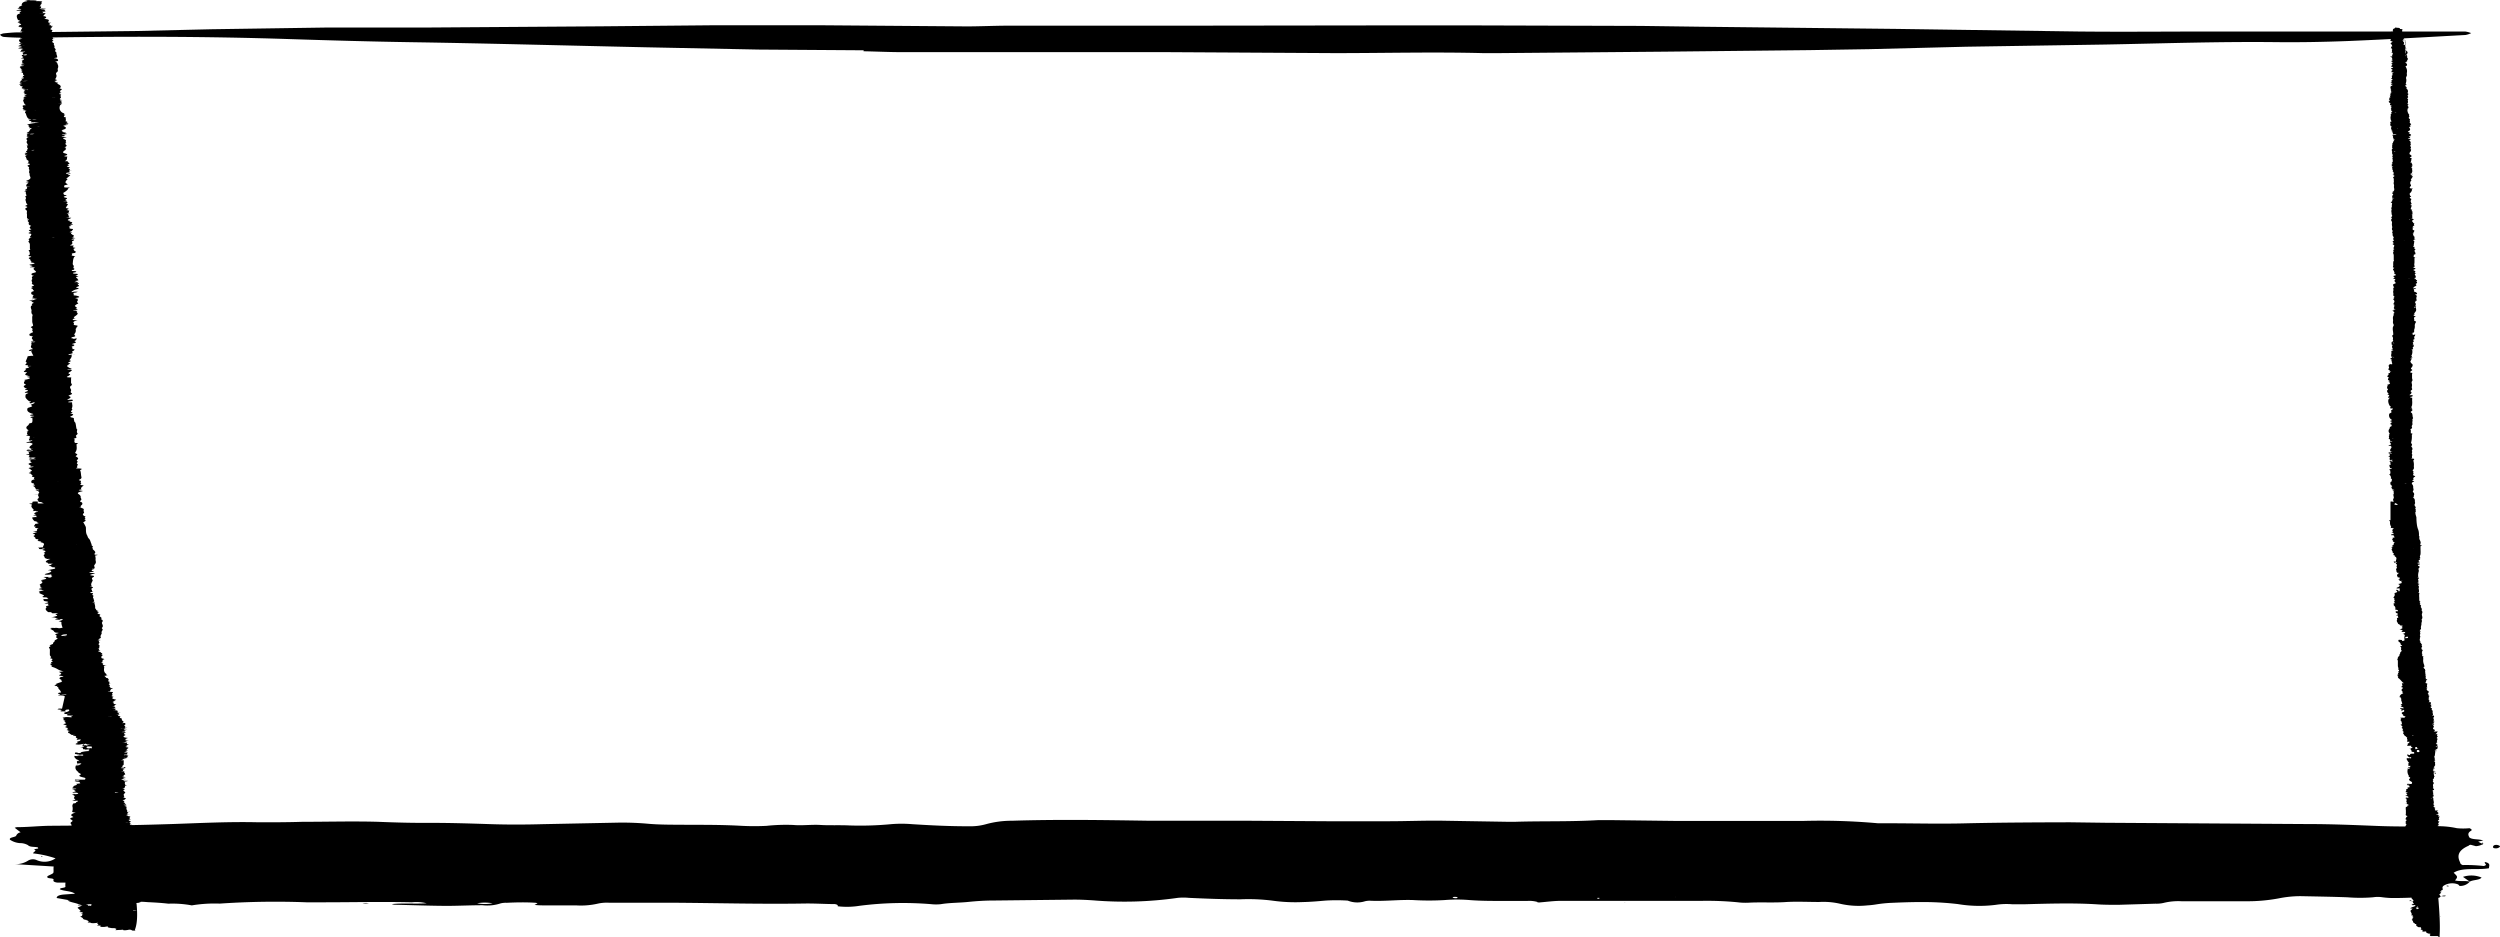 <svg id="Layer_1" data-name="Layer 1" xmlns="http://www.w3.org/2000/svg" viewBox="0 0 308.68 115.69"><polygon points="297.87 111.35 297.87 111.35 297.86 111.35 297.87 111.35"/><polygon points="296.34 76.51 296.34 76.51 296.33 76.51 296.34 76.51"/><polygon points="301.07 115.69 301.07 115.69 301.08 115.69 301.07 115.69"/><polygon points="296.48 70.27 296.49 70.27 296.49 70.27 296.48 70.27"/><path d="M301.3,115.67l-.22,0-.08-.09s-.08,0-.2,0-.3,0-.3,0-.09,0-.21,0-.33,0-.26-.07.09-.1-.07-.13a0,0,0,0,1,0,0c.35-.11-.12-.09-.18-.13s-.24-.09-.22-.17,0-.08-.21-.06-.3,0-.25-.1.08-.09-.13-.12,0-.07,0-.11-.13-.14-.05-.21,0,0-.08,0c-.25,0-.32,0-.33-.06s0,0-.09-.06-.13,0-.08-.07,0-.09,0-.14,0-.07-.16-.06c0,0,0,0,0,0s0-.07,0-.07c-.3-.09-.18-.23-.3-.35s0-.1-.13-.14,0,0,0,0c.32-.05,0-.13.17-.19s0-.05,0-.07-.15-.06,0-.11-.07-.08,0-.13c-.37,0-.11-.11-.12-.15a3.39,3.39,0,0,0-.18-.39c0-.09.17-.16.21-.25s.21-.08-.1-.06c-.1,0-.14,0-.08-.07a1.55,1.55,0,0,1,.55-.2s.11,0,.07,0c-.31,0-.07-.06,0-.1s-.06,0-.09-.05-.09,0-.11,0,0,0-.14,0-.1,0-.16-.08,0,0,0,0l.21-.06c.12,0,.09-.07,0-.1s-.18,0-.27,0v0c.31,0,.23-.1.25-.16s-.09-.08-.23-.1-.17,0-.19,0-.09,0,0-.06.15,0,.17,0,0,.05.14.05.22,0,.15-.05-.1-.19-.24-.27l0,0c0-.09,0-.08,0-.17s-.28-.24-.14-.38.06-.18,0-.28-.09-.12-.05-.15,0-.15,0-.22-.06-.06.07-.09-.1-.14.16-.2c-.36,0-.19-.1-.08-.16s-.18-.06-.15-.12a1.32,1.32,0,0,0,0-.34.63.63,0,0,0,0-.36c0-.07.13-.14.09-.21s0,0,0,0c-.2-.09-.18-.19-.2-.29s-.11-.24.07-.31,0-.1,0-.16a.61.61,0,0,1,0-.46c0-.06,0-.13-.07-.19s.1-.19,0-.27h0c.33-.12.06-.22,0-.33s-.15-.1.16-.1l0,0h-.07c-.19,0-.18,0-.15-.1a1,1,0,0,0,.25-.57.48.48,0,0,0-.09-.25s0,0,0,0c.27-.12.07-.23,0-.35s0-.05,0-.06c.34-.08,0-.17.11-.25s-.16,0-.12-.08-.08,0,0,0a.33.33,0,0,1,.17,0,.28.28,0,0,0,.27-.06c.05,0-.08-.06-.19-.06a.27.27,0,0,0-.13,0c-.07,0-.07.08-.17,0s-.08-.11.07-.14c.32,0,.19-.14.25-.21s0,0,0,0,.05-.06,0-.09-.32-.08-.13-.15c0,0,0,0,0,0-.38,0-.17-.14-.34-.19.3-.09,0-.18.08-.25s.1-.08-.11-.09-.05,0,0,0,.15,0,.1,0c-.23,0-.14-.1-.24-.15s0-.11-.07-.17,0,0-.05-.08-.11-.14,0-.17c.23-.11,0-.2,0-.29s-.14-.3,0-.46,0-.22-.09-.32,0,0,.06,0,.13,0,.08,0-.14-.18,0-.28,0-.09-.06-.13,0-.29.23-.43c0,0,.1,0,0,0-.35-.07-.22-.2-.22-.29s0-.32,0-.42a1.2,1.2,0,0,1,0-.42c.31,0,.07-.14.28-.19s-.07-.07,0-.11-.1,0-.21-.06-.15,0-.07,0,.2-.12.1-.19,0-.21,0-.32-.17-.12,0-.18-.07,0,0,0,.15,0,.14,0-.1,0-.15,0-.14,0-.14,0,0-.07.08-.1.05,0,.06,0a.22.22,0,0,0,.17,0c.13,0,.06,0,.05-.06s-.06-.11-.25-.13-.12,0-.05-.07c.32-.08.07-.15.08-.23s-.33-.09.08-.12c.09,0,0-.06,0-.06-.43-.07,0-.18-.13-.26s.3-.17.2-.26,0-.06.12-.07.17,0,0,0,.17,0,.1-.07.06-.17-.28-.21c-.09,0-.1-.06.09-.06a.24.24,0,0,0,.18,0s0,0,0,0a.34.34,0,0,0-.19,0s-.06,0-.08,0a.18.18,0,0,1,0-.1s.06,0,.11,0h0c.16,0,.38.06.42,0s.1-.16,0-.24-.46-.22-.26-.39,0-.16-.08-.24,0-.08,0-.11a1,1,0,0,1-.14-.83s0,0-.06-.06-.05,0,.06,0a.33.33,0,0,0,.28-.06c.07,0-.08,0-.18-.06s-.11,0-.07-.05a.15.15,0,0,1,.16,0,.17.17,0,0,0,.1,0s0,0,0,0,0,0,0-.07.21-.13-.18-.1c-.05,0-.05-.2,0-.21s.24,0,0,0c-.05,0-.07-.09,0-.13s.1,0,0-.1-.16-.24-.23-.36.07-.1,0-.15,0,0,.13,0,.13,0,.09,0-.14,0,0,0a.33.33,0,0,1,.18,0,.17.17,0,0,0,.13,0,.17.17,0,0,0,0-.12.31.31,0,0,0-.13,0,.13.13,0,0,1-.13,0c-.05,0,0,0,0,0s0-.06-.11-.07.08,0,0-.05-.12-.14-.11-.22l.07,0c.06,0,.07,0,.07,0s0,.07.11.07.13,0,.11-.08.2-.09.36-.09.18,0,.13-.07-.07,0,0-.07,0-.08-.11-.07c-.28,0-.33,0-.14-.07s0,0,0-.06-.11,0-.11,0,.09-.2-.23-.26l0,0c.28,0,.2-.08.31-.12s.14-.07,0-.1-.11,0-.07-.08,0-.09-.2-.08-.26,0-.29,0,0-.11.08-.13,0,0,0,0-.12-.11.07-.18a.25.25,0,0,0,.13-.19s0,0-.08,0-.09,0-.11,0,0,0-.1,0,0,0,0-.06.06-.17,0-.26,0-.11,0-.17-.07-.06-.12-.09-.18-.09.1-.11h0c-.45,0-.2-.11-.4-.14.14-.07-.1-.11-.07-.17s-.08-.08.07-.12-.14,0-.06-.07-.16-.08.12-.08c.12,0,0,0,0,0s-.45-.06-.1-.14c-.17,0-.07-.1-.05-.14s-.26-.14-.13-.22,0-.18-.11-.27-.06-.08.14-.11c-.1-.06,0-.14-.06-.21s0-.1-.12-.14l0,0c.17,0,.16,0,0-.09s0,0,0-.07.11,0,.06,0-.12-.13,0-.2-.19,0-.11-.1l.12,0a.8.8,0,0,1,.27,0c.05,0,.05,0,.14,0s0,0,0-.06-.11,0,0-.06c.27-.07,0-.08-.1-.11s-.22-.15,0-.22.19-.06,0,0-.23,0-.26-.12.24-.13.28-.2.06-.09,0-.13,0-.08-.1-.07-.1,0-.12.07,0,0,0,0,.1.06,0,.08h-.08s-.08-.06,0-.09,0-.13-.13-.17,0-.06,0-.09.11,0,.17,0,0,0,0,0,0,0,.06,0h.17c.06,0,0,0,0,0s0-.16-.34-.18c0,0-.08-.05,0-.06.33-.08-.16-.14,0-.22s-.1,0,.09-.06.06,0,.05-.06a1.46,1.46,0,0,0-.1-.34.34.34,0,0,1,0-.22c0-.07-.14-.13-.07-.21s0,0-.07,0-.16-.08-.06-.1,0-.13.29-.07c0,0,.07,0,.07,0s0,0-.08,0c-.35,0-.3,0-.14-.16s.4-.14.23-.24.05-.07,0-.11-.23-.21-.1-.33,0,0,.06-.07.15-.09,0-.13-.17-.09-.05-.17,0-.18,0-.27-.11-.07.12-.09.1,0,0-.08-.17-.18-.26-.27a1.39,1.39,0,0,0-.33-.3c-.1-.06.06-.1,0-.16s-.17-.14,0-.21-.18,0-.08-.07,0-.12.12-.18,0,0,0-.06-.07-.09,0-.14.11-.15,0-.21,0-.11,0-.16a1.29,1.29,0,0,1-.08-.28l0-.64c0-.08-.09-.15-.06-.23s.15-.14.06-.19.24-.16.19-.25.12-.21.1-.32.28-.22.15-.32.06-.29-.09-.42,0-.08.06-.1.22,0,0-.07h-.05c.39,0,0-.07,0-.09s0-.3-.34-.41c.3-.06-.2-.14.13-.19a.05.05,0,0,0,0,0s-.17,0-.07,0a.49.49,0,0,1,.24,0c.08,0,.19,0,.21.09s.07.06.21,0,.08,0,.08-.08-.05-.29,0-.44.06-.21-.15-.3,0,0,.05-.05a.34.34,0,0,0,.19-.13s0-.07-.11-.07,0,0-.05,0-.13,0-.19,0-.17,0-.08-.07.17-.07.13-.08-.12-.15-.42-.16c.29-.08.52-.17.29-.29,0,0,0-.06,0-.07.26-.08.09-.11-.12-.13s0-.09-.18-.11c.06,0,0,0-.08-.06s-.07,0-.07,0c0-.17-.24-.33-.14-.51s-.19-.22.24-.3c0,0,.12,0,0,0s-.13-.08-.12-.12.09-.12-.16-.14c-.08,0-.09,0,0-.06.23-.08.2-.15,0-.23s-.07-.15-.13-.23,0,0,0,0,0,0,.06,0,.09,0,.09,0,0,0,.09,0,.06,0,.05,0,.08-.16-.26-.19c-.1,0-.09-.11-.06-.12s0-.2-.07-.29-.24-.18-.08-.28a0,0,0,0,0,0,0c-.18,0-.06-.09.1-.12s.12,0,.09,0a.14.14,0,0,0-.14,0,.23.23,0,0,1-.12,0c-.05,0,0,0,.05,0s.15,0,.09-.07-.21-.11.07-.2c0,0,0,0,0,0-.25-.12,0-.27-.18-.39s0-.06,0-.09.18-.23.1-.35-.1-.06.08-.08.08,0,0,0-.12-.07,0-.09c.34-.09.24-.18.15-.27s-.11,0-.06-.07.24,0,.3.06-.13.08.06.08,0,0,.09-.08-.09-.18,0-.28,0,0-.07,0a.58.58,0,0,1-.32,0s0-.08.12-.11c.3-.11.37-.28.14-.39s-.1,0,.1-.06.28-.06.28-.13,0-.11-.13-.15c.07,0,.15,0,.16,0-.33,0,.41-.14-.11-.07-.07,0-.15,0-.13,0s-.19-.09,0-.14h0c-.5-.05.22-.17-.07-.24,0,0,0,0,0,0l.15,0c-.18,0-.13-.07-.27-.06s-.1,0-.08,0-.06-.14-.09-.21.05-.24.28-.35c0,0-.14,0-.2,0s-.18-.14-.15-.2-.12-.22,0-.34,0-.18,0-.27,0,0,0,0,.12-.19,0-.27-.11-.1,0-.16,0-.07-.05-.07-.11,0-.1.06,0,0-.09,0,0-.1-.11-.14.1,0,.18,0,.11,0,.11,0c-.06-.2.21-.42-.09-.61-.05,0-.12-.09,0-.14-.28,0-.15-.09-.23-.12s.16-.12,0-.18-.08-.14-.11-.21l-.12-.22s0,0,0,0,.05-.12.1-.19-.15-.06-.13-.09a1.4,1.4,0,0,1,.22-.14c.08,0,0-.06-.07-.07s-.12,0,0-.06l.14-.06c.06-.08-.06-.17.11-.25s0,0-.09-.07-.19-.11-.06-.18,0,0,0,0c-.33-.11.05-.25-.1-.36s0,0,0,0c.43,0,.19-.13.16-.2s-.09-.07,0-.11-.06,0-.11,0-.27,0-.22,0-.1-.12.2-.13c0,0,.11,0,.09,0s.1-.16-.2-.21c-.08,0-.08,0,.16-.1.07,0,.09,0,0,0s-.17-.26,0-.3l.07,0c-.32,0,0,0,0-.07s-.21,0-.13-.07.16,0,0,0a.25.25,0,0,0-.19,0c-.08,0-.11,0-.08,0s.1-.13.06-.21a.78.78,0,0,1-.12-.46c0-.08.05-.15-.09-.22s.15-.06.15-.09V62c0-.06,0-.11.24-.06h.17c.07,0,0,0,0,0s-.16-.24-.05-.37,0-.29,0-.43,0-.11-.23-.1h0l0,0c.45,0,.21-.08.27-.12s-.11-.21.05-.31,0,0-.07,0-.13,0-.17,0,.05,0,.11-.06.31-.08-.05-.09c0,0,0,0,0,0s-.08-.18-.22-.26,0,0,0,0c.35-.07,0-.15.08-.23s-.17-.12-.14-.18-.12-.27.22-.39c0,0,0,0,0,0-.17-.09.07-.2-.09-.28s-.05-.13-.05-.19-.09-.15-.1-.22-.27-.11,0-.18c.06,0-.05-.09,0-.12s0-.19,0-.28-.31-.16.12-.23c-.07,0,.27-.09-.06-.09,0,0-.1,0-.08,0s-.07-.21-.09-.32.25-.11-.09-.12a.1.1,0,0,1,.07,0c.34,0,.2-.1.14-.13s.14-.15-.09-.2c.22,0,0,0,0-.08s.17,0,.23,0c.23,0,.23,0,.12-.06s0-.1-.27-.06c-.1,0,0-.06-.05-.09h.19c.09,0,.22,0,.19,0a.62.62,0,0,0-.32,0h-.07l.07,0,.13,0h-.14c-.05,0-.11,0-.16,0s.06,0,.09,0-.08-.09,0-.15,0-.06,0-.09.12-.09-.09-.11c.19,0-.33-.08.09-.09,0,0,0-.07,0-.09s.05-.14-.07-.2.1,0,.17,0,.17,0,.15-.05-.08,0-.18,0-.2,0-.21,0a.08.08,0,0,1,.06-.11c.09,0,.12,0,.13,0s.05,0,.11,0,0,0,0,0l-.05-.15a.54.54,0,0,0,.22,0s0,0,0,0-.13-.06-.23,0c-.11-.13,0-.26.09-.4s0-.21-.15-.29a.19.19,0,0,1-.18,0c-.07,0,0,0,.06-.06.31-.06.28-.14.18-.23s0,0,.06-.05c-.15,0-.23,0-.15,0s-.07-.1.1-.14-.09,0-.13,0,0,0,.05,0,.11,0,0-.06-.05,0,0,0,.06-.24-.1-.28,0-.07,0-.1,0,0,0-.06-.09-.2.05-.31c-.27,0,.18-.11-.08-.14.17,0,.08-.09.06-.12a.39.39,0,0,1,0-.51c.08-.09,0-.19.14-.28h0c.21-.06.1-.14.15-.2l-.07-.08c-.19,0-.1-.13,0-.16s0-.07,0-.1l-.07,0c.05,0,.08,0,.12,0s.09,0,.08,0,0-.06-.1-.07-.13,0-.1,0,.09,0,.14,0h.07a.11.11,0,0,0-.06,0c-.18,0-.24-.1-.08-.15s.11-.06.06-.1a.61.61,0,0,1-.3-.69c0-.1.31-.16.29-.26s-.08-.1-.08-.15.32-.18.22-.29.05,0,0,0-.07,0-.1,0,0,0-.09,0a.08.08,0,0,0-.05,0c-.11,0-.11-.11,0-.16s-.07-.09-.1-.13a1.21,1.21,0,0,1-.21-.58c0-.12,0-.24.12-.36s.14-.08-.1-.1c-.09,0-.05-.09,0-.12s.2-.16,0-.24-.11-.07,0-.1.07,0,0-.05-.25-.33-.12-.41.05-.12,0-.19-.06-.21,0-.31.07-.08,0-.12,0-.06.09-.08c.28-.09.31-.2.09-.3s.25,0,.1-.09c.1,0,.05,0,0,0s-.21,0,0-.07c0,0,0,0,0,0-.3-.1-.22-.22-.15-.34s0-.1,0-.11c-.31-.09-.05-.2,0-.29a.22.22,0,0,0,0-.14s-.06-.06.11-.08.08-.1.05-.12.19-.06.18-.08-.29,0-.22-.05.05-.09-.05-.13.08,0,.14,0h.14s-.09,0-.14,0c-.26,0-.26-.07-.19-.17a.23.23,0,0,0,0-.29s0-.06,0-.09.14-.09.11-.15.16,0,.28,0,0-.2,0-.3-.1-.2,0-.3,0,0-.05,0c-.23-.06-.1-.13,0-.19s.1,0,.09-.06a.37.37,0,0,1-.1-.4.79.79,0,0,0,0-.34s0-.08.17-.09c0,0,.18-.05,0-.06s-.22-.05-.06-.09.08-.06.06-.09-.17-.29,0-.44,0,0-.05,0-.11,0-.09,0c.24,0,0-.07,0-.08s.05-.11,0-.15,0-.12.1-.18.09,0,0,0-.12,0-.07,0c.3-.1.11-.21.13-.31a.39.39,0,0,0-.06-.36c-.1-.1.09-.16.11-.23a3,3,0,0,0-.05-.52,1.51,1.51,0,0,1,0-.37,1.13,1.13,0,0,1,.09-.2.18.18,0,0,0,0-.16.59.59,0,0,1-.06-.45c0-.18-.05-.34,0-.52a.56.56,0,0,1,.07-.16s0-.11,0-.17-.05,0,0-.06c.22-.08,0-.15,0-.21s-.12-.13-.17-.19,0,0,0,0c.3.07.2-.09.41-.07,0-.05-.13,0-.2,0s-.11,0-.1,0,.07,0,.12,0l.21,0s-.12,0-.18,0h0c.35-.07-.24,0-.07-.09s-.08-.09,0-.15,0-.12.07-.18-.22-.07,0-.12.18,0,.16,0-.1-.06-.22-.06a.17.17,0,0,1,0-.23c0-.05.11-.13.07-.16s0-.13-.08-.2-.15-.1.07-.15c-.28-.09.1-.19,0-.27s-.18-.16-.13-.25-.07-.31,0-.47-.13-.3.13-.46c.06,0-.15,0-.1-.06s-.24-.22.1-.34.11-.14.08-.21-.13-.17,0-.27-.08-.11-.19-.16-.08,0,0-.05c.29-.08,0-.15,0-.22s0-.07.11-.09c.25-.06.23-.12.09-.18s-.19-.06-.06-.11,0,0,0,0-.05-.23-.12-.34-.14-.17,0-.26.05-.08-.05-.12,0-.15,0-.23a3.13,3.13,0,0,1,0-.43c0-.05,0-.09.06-.13s0-.1,0-.15,0-.12,0-.18,0-.16,0-.25,0,0,0-.06a.69.69,0,0,0-.09-.36s0-.09.06-.12-.08-.17,0-.27,0-.07.14-.09.08,0,0,0c-.27-.09-.08-.2-.07-.31s.08-.15-.06-.22-.17-.11,0-.18c.05,0,0-.08-.05-.12s-.17-.14.13-.2c-.1-.05-.08-.11-.11-.17s0-.19.07-.28,0,0,0,0a.36.36,0,0,1-.15-.39c0-.11-.14-.22,0-.33s-.12-.1-.09-.12,0-.12,0-.17a.22.22,0,0,1,0-.08c.08-.13,0-.26,0-.38a.65.65,0,0,1,0-.24.35.35,0,0,0-.06-.29.18.18,0,0,1,0-.23c0-.05.14-.12,0-.18s0,0,.05,0l.06,0c-.3,0-.15-.05-.1-.09a1,1,0,0,0,.09-.13,0,0,0,0,0,0,0c-.11-.17-.07-.33-.11-.5s.08-.26,0-.39.09-.15.06-.23,0-.17,0-.25.1-.17-.07-.25,0-.09.21-.1c0,0,.07,0,0,0-.32,0-.13-.1-.11-.14s.12-.21,0-.31a0,0,0,0,1,0,0c.59,0,0-.05,0-.08s0-.18.06-.28.16-.15-.07-.2c-.07,0,.05-.05.08-.07s.16-.05,0-.08,0-.08.06-.12c.24-.2.09-.39.09-.59a.57.57,0,0,0,0-.29c-.07-.14,0-.28,0-.42a.39.39,0,0,1,0-.24c0-.06-.09-.13-.09-.2s0-.05.06-.08.2-.15-.06-.21.08,0,.05-.08.11-.27-.14-.39c0,0,0,0,0,0,.19-.09-.06-.16,0-.24s-.19-.24.11-.36h0c-.42,0-.08-.15-.18-.21s0-.06.06-.07.07-.05,0-.07-.09-.11,0-.16.06,0,.05,0,0-.23,0-.33a.26.26,0,0,1,0-.29s.14-.07-.11-.06,0,0,0,0,.14-.15.1-.22,0-.12-.06-.17,0-.15,0-.22-.17-.31.1-.46c-.23-.08-.08-.18-.08-.27s-.17-.15.15-.2c0,0,0,0,0,0-.33,0-.13-.11-.11-.12s.07-.28.2-.41-.2-.05-.12-.11-.05-.17-.05-.25,0,0,.07,0l.06,0c-.29,0,0-.11-.15-.14s0-.05,0-.08a1.64,1.64,0,0,1,.66-.11H296s0,0-.07,0-.14-.11-.37,0l-.19,0s.11,0,.17,0,.2,0,.16,0-.09,0-.15,0-.13,0-.12-.05.1-.11,0-.17,0-.12-.16-.17,0,0,0,0c.28,0,.2,0,.06-.09s0-.11-.05-.17-.1-.18,0-.25,0-.06-.07-.09,0,0,.05-.05.15,0,0,0-.23-.07,0-.11.1,0,0,0-.18-.08-.12-.15,0-.09,0-.14-.07-.1.07-.14.07-.06.05-.09a.64.64,0,0,1-.09-.37.31.31,0,0,1,.06-.27s-.18-.08.09-.1c0,0-.17,0-.16,0a.31.31,0,0,1,.23-.2c.05,0,.05,0,0,0-.23,0-.15,0-.13-.1s.27-.12,0-.18c0,0,0-.11,0-.17s-.19-.1.07-.15c-.31,0,.09-.11-.14-.13,0,0,0,0,0,0,.22,0,.07-.07,0-.11s.07-.05.17-.06h.13s-.08,0-.11,0-.34-.11-.28-.22.1-.13-.06-.19,0-.1-.05-.14-.18-.08.1-.09c0,0,0,0,0,0s-.12-.08.07-.12c0,0,0,0,0,0-.33,0-.14-.08-.14-.12s-.05-.13.14-.19-.13,0-.13,0,.17-.13.06-.2.09,0,.16,0,.14,0,.14,0,0,0-.11,0-.14,0-.11,0,0-.12-.06-.17,0,0,0,0c.36,0,0,0,0,0s-.09,0-.06,0c.27,0-.05-.11.2-.14-.08,0,.18-.08-.08-.08-.05,0-.1,0-.05,0,.35-.09-.08-.2.17-.29-.3,0,.13-.11-.13-.13.09-.08-.05-.15,0-.22s-.06-.07,0-.08,0-.09.14-.1.15,0,.06-.06-.22-.1.06-.14l.06,0a.17.17,0,0,0-.12,0,.47.47,0,0,1-.16,0c-.06,0,0,0,.09-.05s.23-.06,0-.08c-.05,0-.07,0-.05,0s0-.18.07-.24-.16-.08,0-.13.07-.09.07-.14-.27-.05-.12-.11.06-.16.06-.25,0-.09.08-.09h0a1.85,1.85,0,0,0,0-.23c-.05-.07.13-.11.15-.16s0,0-.09,0-.25,0-.18-.08-.08-.13.2-.17c-.17,0-.2-.07,0-.13h0c-.39,0-.28-.1-.08-.18s0-.11-.08-.12-.06-.06-.07-.09.14,0,.21,0,.12,0,.15,0h-.14c-.19,0-.26,0-.14-.08s-.12-.11.17-.15c0,0-.05,0-.08,0-.22,0-.18-.1,0-.15s.13,0,0-.05-.13-.13-.14-.18.14-.1.21-.15l0,0c-.36-.05,0-.17-.15-.24s0,0,.08,0,.11,0,0,0-.27-.06,0-.1c.07,0,0,0,0,0-.28,0-.32,0,0,0a.24.24,0,0,0,.09,0h-.11c-.14,0-.07,0-.09-.05s.1-.2.1-.3.06,0,.14,0,.14,0,0,0-.14,0-.11-.09-.11-.09.16-.09h0s-.05,0-.08,0c-.28,0-.25-.09-.19-.13s0-.12,0-.19,0-.09.06-.13-.12,0-.11,0c.16-.07,0-.1-.14-.14l.06,0c.07,0,.28-.06,0,0,0,0-.05,0,0,0s0-.15.13-.22l.08,0c-.06,0-.05-.11-.08-.16s-.18-.06,0-.1c0,0,0,0,0,0-.22-.1-.21-.1,0-.24s-.05-.1-.09-.14-.15-.06-.08-.15,0-.13.24-.17c0,0,0,0,0,0-.18-.06,0-.15-.09-.22s.05,0,.12,0,.12,0,.07,0,0-.13-.33-.11l-.07,0h.07c.31-.07.31-.1.07-.16s.07-.07.12-.1.13,0,.07,0c-.39-.05,0-.16-.16-.23s.07,0,.14,0,.14,0,.05-.05,0-.11,0-.12,0-.06,0-.09,0-.13.23-.17.14,0,0,0,0,0,.05-.08.15,0,.21,0,.45,0,.37.15,0,0,0,0c.53,0,.24.16.27.24a.23.23,0,0,1-.07.27c-.08.06.23.12-.07.18h0c.23,0,.06.13.14.19s0,0,.05,0,.14,0,.09,0a.33.33,0,0,1-.18,0s-.12,0-.14,0,.05,0,.13,0h.16s-.08,0-.13,0-.08.05,0,.07h.16c.08,0,.25.07,0,.12,0,0-.36,0,0,0,.07,0,.08,0,.05,0l-.07,0c.28,0,0,.09.1.13s.13.07-.12.09,0,0,0,0,.12.08-.12.1c0,0-.09,0-.08,0h.09l.28.06s.1,0,0,0-.2.06-.11.12.14.22,0,.33-.1,0-.05,0c.48.11.27.28.29.44s.29.06.12.12.05.11,0,.17-.1.07.09.08,0,0,0,0h-.09c.07,0,.11.07.06.1.24,0,.11.07.08.11s-.13,0-.11,0c.29.08-.08.19,0,.29s.12.15.06.22.22.25.06.37.13.15-.15.21c0,0,0,0,0,0L297,5c-.3.07.13.12,0,.16s0,.12,0,.18,0,0,.07,0,.09,0,.06,0c-.41.09,0,.19-.13.26s.09.26,0,.38.06.25,0,.37.13.28.06.43.09.23.06.35.07.36,0,.54h0c.07,0-.39.08,0,.1-.09.07.12.12.08.15s.12.18-.19.25c0,0,0,0,0,0s.12.24.16.37a1,1,0,0,1,0,.49c0,.15.06.3-.06.45a.39.39,0,0,0,0,.3,1.08,1.08,0,0,1-.07.53s0,.06.05.09.07.08,0,.09c-.25,0,0,0,0,.05s.11,0,0,0c-.31,0,0,.08-.07.1s.29.14.08.23c0,0,.06.09.1.13a.38.38,0,0,1,.07.46s0,.06,0,.06c.22.09,0,.2,0,.29s.16.16,0,.25c0,0,0,0,.1,0s.1,0,0,0-.19.11-.08.17,0,.13,0,.18.07.19,0,.3,0,.17.12.24h0c-.37.08.16.18-.14.25.18,0,.06.07.1.1s.05.07-.16.08h-.1s0,0,0,0c.35,0,.14.11.14.15a.9.9,0,0,0,.24.66s0,0,0,0-.11.11,0,.16a0,0,0,0,1,0,.07c-.1.09-.11.16,0,.24s.08.1.05.16.05.18,0,.27.06.1.1.15,0,0,0,0,0,.11.05.16.05,0,0,.06c-.24,0-.08.11-.05.11s0,.06-.06.07-.15.09-.1.13.2.24,0,.37-.27.12,0,.19-.15.06-.07.1.1.11.25.14,0,0,0,.05-.12.09,0,.13,0,.06-.12.07-.2.05,0,.07c-.12.05.25.1-.08.16s0,.09.11.1.16,0,.05.07-.17.12-.09.18a.24.24,0,0,1,.1.31c0,.08.09.14,0,.21s.06.21.06.31-.16.15,0,.22,0,0-.11,0-.11,0-.09,0h.1c.06,0,.14,0,.15,0s-.1,0-.16,0-.14,0-.14,0,.1,0,.15,0,.14,0,.12,0,0,.17-.07.25a.88.88,0,0,0-.12.17c0,.07-.06.14.07.22s.31.21,0,.33c-.09,0,0,.05,0,.08.27,0,.16.09.15.14s0,.29-.14.43c0,0,0,0,0,0,.31,0,.13.12.21.18s0,.12.1.18c-.32.06,0,.12-.07.18s-.17.09-.09.14,0,0,0,0,.15.05.1.07,0,.17,0,.26-.17.11.14.12h0c-.37.05-.1.13-.15.2s0,0,0,0c-.24,0-.19.08-.19.12s0,.07.17.06.12,0,.1,0,0,0-.08.05-.16.11,0,.13.07.05.05.08l-.23.35h0c.15.05.06.11,0,.18a.55.55,0,0,0-.07.23.42.42,0,0,0,.1.24s0,.08,0,.1-.14.13-.15.2,0,.12.26.14,0,.07,0,.1,0,.08,0,.12a.66.66,0,0,1-.25.36c-.05.05,0,.29.06.32s.14.08.07.11c-.24.09-.12.18,0,.24s0,.14,0,.19-.05.1,0,.12,0,.08-.19.09-.1,0-.08,0h.11c.12,0,.21,0,.17.05s.18.16,0,.26.09.09.09.14-.07.2-.09.3-.12.16.13.21c.07,0,0,0,0,.06s-.17.1.08.13c0,0,0,.08-.2.1s-.12,0-.1,0a.4.4,0,0,0,.11,0c.13,0,.14,0,.14,0s.08.16,0,.24-.16.07.06.09-.08,0-.07.06a.84.84,0,0,1,0,.27c0,.06.17.14-.17.19l0,0h.07c.19,0,.39,0,.25.09s-.29.21,0,.31c-.2.09.16.13.11.21s-.08.14,0,.21-.2,0-.19.09.26.11-.07.16c.19.09-.11.23.2.33.15.05,0,.16,0,.24s-.31.14,0,.18c-.21.12,0,.22,0,.33s-.06,0,0,0c.2.07,0,.17.1.25s0,0-.06.06-.18,0,0,.05.26.05,0,.08c.06,0-.28.09,0,.13.05,0,0,.11,0,.14s0,.18-.05.26a.39.39,0,0,1,0,.18c0,.05-.25.12.09.15,0,0,0,.07,0,.11s-.06.11.07.16,0,.09-.05.13a.4.4,0,0,0,.11.35c.05.06-.11.12,0,.17-.38.05-.15.15-.22.22s0,.14.23.18.15,0,0,0-.14.13-.14.2,0,.27,0,.4-.06.27,0,.4,0,.06,0,.09-.05.07.1.07.13,0,.1,0l-.13,0c-.08,0-.23,0-.22,0s0,.09.14.12.2.13,0,.18-.1.13,0,.16.16.13.09.2-.15.07.06.09,0,0,0,.06c-.22.11,0,.22,0,.32s.18.16-.16.22c0,0,0,0,0,0,.25,0,0,.08,0,.13s.06,0,.11,0c.24,0,.14,0,.1,0l-.05,0c.13,0,0,.08,0,.12l0,0c.35,0,.11.11.1.17s.2.18,0,.27,0,.13,0,.2-.05.09-.14.14a.55.55,0,0,0-.28.26s0,0,.12,0a.49.49,0,0,1,.24,0c.07,0,0,0-.07.07s-.05,0,0,0,.09,0,0,0c-.39.06-.07.15-.16.23s.1.08,0,.12,0,0,0,0c.25,0,.5.26.3.31-.36.07,0,.1,0,.14s.06.16,0,.24,0,.19,0,.28.17.12-.14.14l-.05,0c.25,0,.06.1,0,.14s.27.3,0,.46c-.05,0,.25,0,.12.1s0,.06-.13.06-.1,0-.1.06.09,0,.14,0,.18,0,.12,0,0,.21,0,.32-.08.22-.17.33-.09.15,0,.23-.06,0-.08,0-.22.17.16.2c0,0,.16,0,.08,0-.25.11-.3.24-.24.34s-.11.21.13.29,0,.18,0,.27-.06.14-.06.21a1,1,0,0,1-.07.57c0,.06,0,.14,0,.22s0,.13-.24.18.1,0,.08.06-.15.08,0,.13-.05.12.24,0c0,0,.08,0,.06,0s0,.17-.11.25,0,.11,0,.17,0,.11,0,.15-.23.09-.16.13.14.18,0,.26.15.21-.05.32.05,0,.09,0,.18,0,0,.06,0,0,0,0,.09,0,0,.07h0c.06,0,.06.07,0,.1s-.12.13-.06.2,0,.12-.15.17.06,0,.07.07a1.06,1.06,0,0,1-.13.71c.31.11-.25.24,0,.36,0,0,.12.09-.09.13.09,0,.06.09,0,.14s.08.25.14.3.19.13.08.2,0,0-.1,0-.07,0-.06,0c.4,0,.14.11.15.18s-.28.21-.08.33,0,.15-.06.22-.27.16.12.22c.08,0,0,.11,0,.17v.46c0,.13.12.27,0,.4s0,.32,0,.48-.08.28,0,.43-.1.18-.17.28,0,0,0,.07c.18.12.1.25-.07.38s0,.08.16.08.16,0,.13,0,.18.17-.24.21c0,0-.1.08.08.1s.1,0,.12.06,0,.2,0,.3a1.83,1.83,0,0,1,0,.46s0,.07,0,.1-.11.2-.08.3.14.09.06.14.05.06-.1,0-.07,0-.05,0c.29.14.28.17,0,.39,0,0,0,.09.09.12s.11.2.13.3a.91.91,0,0,0,.06.32c.05.07-.12.16-.07.24s-.05.32,0,.47-.13.25-.08.39.07.18-.12.28,0,.06,0,.09,0,.22,0,.33-.07.09.12.13,0,.12,0,.18a2.56,2.56,0,0,1-.09.95c0,.11.17.2.11.32s-.12.12-.06.2a.34.34,0,0,1,.12.28c0,.1-.13.19-.05.28s-.09.25,0,.35-.05.25,0,.36-.14.13-.05.18a0,0,0,0,1,0,0c.58,0,.17.19.21.28a1.59,1.59,0,0,1,.06.65c0,.17.08.33-.14.49,0,0,0,.06,0,.08.2.09,0,.21.09.3s-.2.22.09.32,0,.14-.06.22-.07.18,0,.28,0,0,0,0c-.33.06-.11.11,0,.17s.11,0,0,.08c-.3.09-.24.23-.18.31a.48.48,0,0,1,.12.38c0,.14.1.27,0,.41s0,.18.07.26a.32.32,0,0,1,0,.35c0,.07.08.14-.14.2.13,0,.11.09.18.14s.11.22.1.34.07.21,0,.32-.05.24.07.36a.12.12,0,0,1,0,.17c-.09.09.13.17,0,.26,0,0,0,0,0,0s.11.11,0,.24a.17.17,0,0,0,0,.15c0,.17.09.34.12.51a6,6,0,0,0,.07.95,2.46,2.46,0,0,0,.11.45,1.58,1.58,0,0,1,.13.56,1.54,1.54,0,0,1,0,.3c0,.06.12.12.06.19s0,.14,0,.21.23.38.13.58.1.13-.05.19h0c.46,0,.07.09.06.13s0,.29,0,.44a4.34,4.34,0,0,1,0,.51c0,.13-.13.27-.06.41s0,.11-.05.17,0,0-.09,0h0c-.05,0,.29.07.08.14s-.05.14-.12.21h0c.22.07.17.12-.17.17l-.07,0c.25,0,0,.07.19.08s.32.06.12.12-.22.12,0,.22a.1.1,0,0,1,0,.18c-.18.16,0,.3-.05.45a1.57,1.57,0,0,0-.08.52c0,.06.09.13-.09.2,0,0,0,0,0,0,.41.09,0,.22.09.33s-.06.21.12.3,0,0,0,0c-.2,0-.24.1-.06.16s.08.06,0,.11a.14.14,0,0,0,0,.19c.1.1,0,.2,0,.3a1.25,1.25,0,0,1,.05.32c0,.09,0,.14-.11.22s-.06,0,0,0c.28,0,.14.06.14.09a2.19,2.19,0,0,0,0,.51c0,.08,0,.18,0,.24s0,.2.17.28h0c-.31.07.07.12-.05.19s0,.15.08.23-.06.16,0,.24.19.24.07.37,0,0,0,0a.32.32,0,0,1,.07.41c-.08.22.13.43,0,.65s0,.15,0,.23-.09.27-.07.39-.1.34-.06.51-.06.16-.1.24-.09.07,0,.1c-.09,0,.32.08-.1.09-.08,0,.12,0,.09.06s.08.19,0,.31.1.25,0,.37.11.16-.12.23c0,0,0,0,0,0,.23,0,0,.14.12.19s0,.06-.07.08h0c.24,0,0,.12.05.13.29,0,0,.16.3.2,0,0-.07,0-.1,0l-.07,0c.27.05,0,.14.11.21s-.07.18-.05.28,0,.13.09.19.12,0,0,.08,0,0,.05,0,.12,0,.07,0-.22.23-.13.3,0,0,0,.07-.11.07,0,.09,0,.07,0,.11,0,.19.26.24l0,0c-.14,0-.16.08-.13.12s0,.23,0,.34a1.39,1.39,0,0,0,.15.58c0,.06-.11.14.11.18l-.09,0-.19,0,.16,0c-.3.08.17.16-.08.24,0,0-.05,0,0,0,.27,0,.13.14.2.21s-.1.19,0,.25-.12.23.13.32c0,0,0,0,0,0-.27.07,0,.13-.06.18s.11.12-.09.17,0,0,0,0,.2.1.07.16h0c.44,0,0,.13.06.19s-.13.16,0,.24,0,0,0,0c-.32,0,0,.06,0,.07.29.06.08.16.09.23s.09.19-.05.28a0,0,0,0,0,0,0c.36,0,.06,0,0,.06s.17.07.07.12,0,.21.12.26.16.08,0,.13h0c.26.07-.15.16,0,.21s-.08.21.2.28c0,0-.08.08-.11.12s.14.13-.16.16c0,0,0,0,0,0,.35,0,.13.11.13.18s-.07,0,0,0c.26.08.06.08-.14.08l-.1,0,.08,0c.27,0,.29,0,.25.08s.13.1-.11.14c0,0-.05,0,0,0h.09c.21,0,.2,0,.19,0s.11.14,0,.22,0,.1.21.07a.12.12,0,0,1,.09,0s0,0-.05,0c-.36,0-.08.09-.18.13s.27.13-.17.14h0c.31,0,0,.11.15.16s.15.11.09.18.09.11.11.16,0,.18,0,.26.11.19,0,.29,0,.06.07.06c.25,0,.11,0,.09,0s.06.11,0,.17-.09.13-.06.18.1.16,0,.24h0c.16,0,.22,0,.16,0a.76.76,0,0,1-.31,0s-.1,0-.12,0h.1c.12,0,.28,0,.18.08s.08,0,.11.07.12,0,0,0-.2.08,0,.11,0,0,0,0-.14.09-.09.13-.11,0-.19.06.24,0,.27,0-.09.07-.1.11-.07.1,0,.15.09.1,0,.16-.11.21.16.29c0,0,0,.06,0,.07s0,.1-.14.14,0,0,.07,0,.09,0,.09,0-.2,0-.15,0,.18,0,.24,0l0,0H301a.29.29,0,0,0-.16,0s0,0,.07,0,.14,0,0,.06c.07,0-.1.07.11.06l0,0c-.2,0-.13.14-.33.2s0,0,.07,0,.2,0,.19.06-.13.18.09.26c0,0,0,0,0,0-.19.09-.2.12-.08.22s-.07,0-.09,0,.06.09.09.12-.13.18-.06.27.09.07-.1.09c0,0,0,0,.09,0s.08,0,.09,0c-.28,0,0,.08-.15.12s0,.1,0,.11c.19,0,.11,0,.09.09s-.05.06,0,.06.16.1-.16.09v.06s0,0,.06,0,.15-.06.2,0-.11.05-.19.06c.14,0,.15,0,.16.08s-.18.1,0,.15c.05,0-.1,0-.17,0s-.13,0-.14,0,.06,0,.11,0,.12,0,0,.06-.16.09-.18.13,0,0,0,0,.29,0,.23.06-.23,0-.29,0-.16.06,0,0,.08,0,.1,0a.52.52,0,0,1,0,.35c0,.11,0,.21-.07.31s.09.13,0,.2,0,0,0,0,.13.07,0,.12c.2,0-.11.1.13.11-.24,0-.1,0,0,.08-.27,0,.09.14-.26.17h0c.15,0,.25,0,.22.08s0,.16,0,.24,0,.08,0,.11-.13.1-.11.16,0,0,0,.06.08,0-.05.07-.07.07,0,.09h.1c.06.05-.1.06-.18.09s.32,0,.15,0-.07.1-.26.11c0,0-.05,0,0,0s.15,0,.06.06a0,0,0,0,0,0,0,.19.19,0,0,0,.13,0,.16.16,0,0,1,.12,0l-.05,0c-.09,0-.22.1,0,.13s.19,0,0,.08-.11,0-.1,0,0,.24.06.36-.16.11.13.12a.36.36,0,0,0-.12.08c-.06.11.05.22-.19.32,0,0,0,0,0,0s.14.09.06.15,0,.19.09.28,0,0,0,.06a.34.34,0,0,0-.1.3c0,.08.07.18,0,.24s.13.13.13.2,0,.06-.06.08-.23.07.06.07c.12,0,0,0,0,0-.35,0-.14.09-.12.13s.06.06,0,.1,0,.07,0,.11.14.12-.09.18c0,0,0,0,0,0,.23,0,.26.1,0,.17s-.1,0,0,0,.3.06,0,.11c-.05,0,0,0,0,0s.13.11.12.17a1.24,1.24,0,0,0,.05.38s0,0,0,.06-.09,0,0,0,.15,0,.16,0l-.15,0s0,.08,0,.11-.1.17,0,.25-.23.1.11.07c.05,0,0,0,.05,0s-.33,0,0,.07h-.06c-.05,0-.38,0-.05.06-.1,0-.05.07,0,.1s.27.09,0,.14c.28.07-.06.18.15.25,0,0,0,0-.05,0s-.14,0-.16,0H301c.06,0,.12,0,.08,0-.32.11-.07.21,0,.3s-.2.12,0,.16l0,0-.1,0a.43.43,0,0,0-.2,0,.52.52,0,0,0,.15.06c.3.06.12.16.13.24s-.06,0,.06,0c.29,0,.11,0,.07.05s0,.11-.07.14.24.18-.14.25c.15,0,0,.1.12.15s.23,0,0,.08c-.06,0,0,0,0,0s.16.11-.18.13h-.1l.06,0a.83.83,0,0,1,.28,0c.1,0-.16,0-.13,0s0,.14.1.19h0c.12,0-.1.06-.16.09.11,0,.24,0,0,.08,0,0,0,0,0,0,.44,0,0,.07,0,.09s-.22.1.1.06c0,0,.05,0,.07,0s0,0-.07,0c-.25,0-.23.07,0,.11s.12,0,.11,0-.11,0-.17,0l-.12,0s.07,0,.11,0,.11,0,0,0,0,.08,0,.11.11,0-.07,0l.12.1s.2,0,.17,0a1,1,0,0,1-.23.06h-.1s.07,0,.1,0,.35,0,.06.06c0,0-.07,0,0,0s.08.09-.16.1c0,0,0,0,0,0a.13.13,0,0,0,.11,0,.22.22,0,0,1,.19,0c-.12,0,0,.07-.16.07h-.11l.09,0H301c-.15,0,.15.12-.17.15h0a.93.93,0,0,1,.27,0c-.18,0,.09.11-.17.14,0,0,0,.08,0,.1a.59.59,0,0,1,.07.31c0,.1-.21.21.07.3-.31.05.13.13-.15.18-.11,0,0,0,0,0,.21,0,.17.06.11.1s-.14.07.06.09c0,0,.06,0,0,0-.45,0,0,.11-.07.16s0,.29-.05.43a1.06,1.06,0,0,0,0,.5c0,.12,0,.25,0,.36s.1.2,0,.26c-.29.12.16.2,0,.31s.17.08-.09.1c.11,0,0,.08,0,.11s.17.06-.08.07c0,0,.18,0,.18.07s.08.15.06.23.16.15-.08.22c.26,0-.07.12,0,.19s0,.1.08.16-.09,0-.11.05-.13.11.17.1c-.06.06.11.11,0,.16s-.06.08.12.11.22,0,.21.06c-.18,0-.19.09-.4.07h-.11c-.05,0,.07,0,.07,0s.29.13.21.22,0,.15-.33.17a.09.09,0,0,0-.05,0l.05,0c.43,0,.34.07.31.22h0s.25,0,0,0c.08,0-.17,0,.08,0s.06.06.06.09-.09.1.17.1h.06c-.31,0,0,.11-.24.14,0,0,0,.06,0,.07.34,0,.17.13.26.19s0,.1.2.13c0,0,.1,0,0,0-.34.07-.12.16-.17.24s0,.25,0,.38.06.1-.2.12c.18.06-.08.11-.13.16s.27,0,.19,0,.06.07-.09.1c.08,0-.18.08.09.08.06,0,.07,0,0,0-.2,0-.09.07-.15.1s-.17,0-.18,0,.15,0,.15,0-.05.07-.13.07-.12.08-.12.08C301.48,115.55,301.07,115.62,301.3,115.67ZM296.4,4.46c.07,0,.14,0,.14,0s0,0-.1,0,.07.05-.09.05S296.37,4.46,296.4,4.46ZM295.22,7c.11,0,.13,0,.16,0s0-.1-.24-.07l.05.06S295.1,7,295.22,7Zm.23.62a.08.08,0,0,0,0,0s-.05,0-.08,0l-.09,0S295.33,7.64,295.45,7.63Zm-.12,2.6s.11,0,.08,0-.17,0-.27,0-.11,0-.09,0A.62.62,0,0,0,295.33,10.23Zm-.08.55h.09s-.07,0-.11,0h-.1Zm.16.54c.06,0,.12,0,.12,0s0,0-.11,0-.12,0-.13,0S295.35,11.32,295.41,11.32Zm1.57,1s.1,0,.12,0,0,0-.07,0a.37.37,0,0,0-.16,0Zm-1.13,1.55s0,0,0,0-.11,0-.18,0-.08,0-.08,0S295.8,13.88,295.85,13.91ZM295.74,15l.17,0s-.07,0-.09,0l-.17,0S295.7,15,295.74,15Zm.3.83s.09,0,.06,0a.15.15,0,0,0-.1,0c-.05,0-.05,0-.05,0S296,15.87,296,15.86Zm-.29.89a.71.71,0,0,0-.19-.06c-.05,0-.06,0-.08,0s.11,0,.19,0S295.78,16.76,295.75,16.75Zm-.11,2a.18.18,0,0,0,.13-.05s0,0-.06,0-.12,0-.14,0Zm1.93,8.34,0,0s0,0-.07,0,0,0,0,0S297.49,27.13,297.57,27.13ZM295.79,29s.09,0,.08,0-.06,0-.11,0-.09,0-.08,0S295.74,29,295.79,29Zm1,.64a.2.2,0,0,0,.14,0s0,0-.06,0-.12,0-.13,0Zm.73,4.74h-.06a.2.2,0,0,0-.09,0S297.44,34.4,297.49,34.4Zm-1.85,8s-.11,0-.14-.06-.18,0,0,.06Zm2.36.82c.05,0,.07,0,.07,0s0,0-.06,0-.05,0-.07.05S297.94,43.22,298,43.22Zm-2.46.9.06,0s-.1,0-.18-.05S295.42,44.11,295.54,44.12Zm2.33.08a.75.75,0,0,1,.22,0,.4.4,0,0,0-.2,0c-.08,0-.09-.06-.18,0s-.06.08,0,.09S297.81,44.2,297.87,44.2Zm-2.38,10s.06,0,0,0-.12,0-.15,0S295.39,54.21,295.49,54.2Zm-.29.33c.06,0,.19,0,.13-.05a.38.38,0,0,0-.15,0C295.07,54.49,295.17,54.51,295.2,54.53Zm1.89,5.17s.09,0,.05,0l-.23,0-.05,0A.55.55,0,0,0,297.09,59.7ZM296,62.35c.08,0,.1,0,.07,0s-.08-.18-.35-.23c0,0,.05,0,0,0a.07.07,0,0,0-.05,0s.09.06,0,.1S295.69,62.35,296,62.35Zm2,5.34s-.05,0-.08,0-.09,0-.09,0,.09,0,.11,0S298,67.71,298,67.69Zm-.73,10.87h.09l-.18,0s0,0,0,0S297.16,78.56,297.24,78.56Zm-.25.23c.12,0,.33,0,.3-.06s.1-.12-.11-.11a.31.31,0,0,0-.25.13S296.88,78.81,297,78.79Zm.14.1c.05,0,.13,0,.12,0s-.07,0-.13,0-.13,0-.11,0S297.05,78.9,297.13,78.89ZM297,86.1c.07,0,.18,0,.2,0s-.06,0-.1,0-.2,0-.23,0S296.94,86.11,297,86.1Zm.35,1.74c.05,0,.08,0,.08,0s0,0-.1,0-.06,0-.06,0S297.31,87.84,297.36,87.84Zm2.52,1.25c.05,0,.13,0,.14,0s0,0-.1,0l-.16,0S299.83,89.09,299.88,89.09Zm-2,1.78c.11,0,.12,0,.11-.05s0,0,0,0-.14,0-.14,0Zm.42,1.63h.06a.53.53,0,0,1,.37-.12c.05,0,0,0,0,0-.36,0-.26-.09-.34-.15s.06,0,0,0-.19,0-.16.07,0,.12,0,.18S298.22,92.49,298.33,92.5Zm.37.34c.08,0,0,0,.05,0s0-.11,0-.16,0-.07-.13-.07-.11,0-.13,0-.08.16,0,.23A.26.26,0,0,0,298.7,92.84Zm1.88,2.7c.38,0,.18-.08.21-.13h-.08s.11.11-.2.12Zm-.45,3a.47.47,0,0,0,.23,0s0,0,0,0a.45.45,0,0,0-.18,0S300.13,98.54,300.13,98.54Zm-1.4,5.68.06,0s-.07,0-.12,0-.1,0-.08,0A.3.3,0,0,0,298.73,104.22ZM298.2,106s.17,0,.21,0-.06,0-.08,0a.37.37,0,0,0-.2,0S298.14,106.05,298.2,106Zm.31,6c.07,0,0,0,0-.06s-.09,0-.09,0S298.47,112,298.51,112Zm0,.22c.06,0,.11,0,.1,0s.08-.12-.06-.17-.3.07-.26.07.1.07.1.11S298.38,112.26,298.47,112.25Zm1.1.82s.08,0,.06,0-.05,0-.15,0-.09,0-.05,0Zm1.57.12a.89.89,0,0,0,.23,0,.72.72,0,0,0-.26,0S301.1,113.18,301.14,113.19Z"/><path d="M106.64,6.21l-13-.09L79.8,5.84c-9.69-.21-19.37-.48-29.07-.63-5-.08-9.92-.22-14.87-.38-10.55-.35-21.12-.35-31.7-.17-1.22,0-2.46,0-3.67-.1A.7.7,0,0,1,0,4.28s.27-.14.47-.16C1.05,4.06,1.66,4,2.27,4l14.55-.17,9.3-.22,14.16-.21,12.31,0,21.65-.15L88,3.12l13.43,0,17.91.14c1.73,0,3.47-.09,5.21-.09h21.6L169,3.14l13.81,0,19.79.06L210,3.3l24.25.27,22.35.32c5.59.06,11.2,0,16.79,0h10.46l15.68,0,4.84,0a3,3,0,0,1,.75.2,2.62,2.62,0,0,1-.7.23c-4.78.26-9.54.54-14.35.74-3.07.12-6.21.18-9.31.14-7-.07-13.92.17-20.87.3l-17.15.27-11.9.3-7.45.12-17.89.19L185,6.56c-.62,0-1.25,0-1.87,0-6.09-.16-12.18,0-18.27,0l-20.53-.12-13.43,0h-6l-13.43,0c-1.62,0-3.23-.08-4.85-.11Z"/><path d="M307.32,107.2c-1.41.27-3.25-.16-4.36.56.52.5.52.5.17.95.57.15,1.31,0,1.82.15a1.56,1.56,0,0,1-1.2.53c-.15,0-.12-.17-.33-.22a2,2,0,0,0-1.68.18c-.52.41-.85.84-.38,1.32,0,0-.07.11-.14.14a.81.81,0,0,1-.35.07c-1.7-.16-3.42,0-5.13,0a10.06,10.06,0,0,1-1.56-.09,3.89,3.89,0,0,0-1.18,0,19.72,19.72,0,0,1-3.17,0c-1.91-.07-3.84-.1-5.76-.14a13.78,13.78,0,0,0-2.69.27,20.94,20.94,0,0,1-4,.36c-2.66,0-5.32,0-8,0a7.56,7.56,0,0,0-2.3.22,3.92,3.92,0,0,1-.95.08l-4.58.14c-.93,0-1.85,0-2.77-.07-2.92-.17-5.84-.08-8.76,0-.53,0-1.05,0-1.58,0a8.54,8.54,0,0,0-2,.07,16,16,0,0,1-4.69-.09,37,37,0,0,0-4.73-.25c-1.19,0-2.38.05-3.57.1a16.26,16.26,0,0,0-1.74.18,10.45,10.45,0,0,1-1.14.13,10.16,10.16,0,0,1-3.45-.22,9.17,9.17,0,0,0-2.51-.2c-1.33,0-2.69-.07-4,0-1.59.12-3.17,0-4.75.09a7.86,7.86,0,0,1-1.37-.06,39.44,39.44,0,0,0-4.36-.17l-8.38,0c-3,0-6,0-9,0-.9,0-1.81.13-2.72.2a3.65,3.65,0,0,0-1.45-.19h-3c-1.4,0-2.78,0-4.17-.11a18.38,18.38,0,0,0-3,0,32.31,32.31,0,0,1-3.94,0c-1.81-.06-3.58.18-5.37.08a2.68,2.68,0,0,0-.56.07,3.16,3.16,0,0,1-2.13-.08,21.49,21.49,0,0,0-2.78,0c-.91.08-1.83.16-2.76.18a20.16,20.16,0,0,1-3.72-.17,23.54,23.54,0,0,0-4-.17c-2.13,0-4.24-.08-6.35-.18a7.08,7.08,0,0,0-1.38,0,46.43,46.43,0,0,1-10.42.31c-.87-.06-1.72-.1-2.58-.09l-9.75.11c-1,0-2,.06-3,.16-1.15.13-2.37.1-3.5.29a5.28,5.28,0,0,1-1.19,0,42.17,42.17,0,0,0-8.85.2,9.68,9.68,0,0,1-2.69.06c0-.09.06-.19-.35-.27-1.13,0-2.46-.09-3.78-.07-5.53.09-11-.07-16.56-.1l-7.57,0a5.13,5.13,0,0,0-1.35.11,9.31,9.31,0,0,1-2.7.22l-3.79,0c-.42,0-.85,0-1.34-.06l.37-.19a1,1,0,0,0-.21-.07c-1.19-.08-2.39-.06-3.59,0a2.61,2.61,0,0,0-.75.07,5.22,5.22,0,0,1-2.25.23c-1.39,0-2.78.07-4.16.08-2.19,0-4.38-.09-6.57-.14-.12,0-.24,0-.46-.08,1.43-.15,2.82,0,4.3-.1a5.35,5.35,0,0,0-1.84-.12c-3.66-.09-7.31,0-11,0-.66,0-1.33,0-2,0a100.42,100.42,0,0,0-10.7.16,17.17,17.17,0,0,0-3.46.22,13,13,0,0,0-2.89-.21c-.83-.1-1.69-.15-2.55-.19a17.24,17.24,0,0,0-3,0,44.11,44.11,0,0,1-5.56.25c-.37-.18-1-.22-1.35-.47.12,0,.25,0,.36,0s.25,0,.17,0l-.17,0H8.65L7,110.88c0-.27.37-.38.85-.43l1.41-.1c-.46-.36-1.38-.3-1.87-.55,0-.22.72-.13.69-.35s0-.29,0-.47l-.85,0c-.38,0-.7-.13-.63-.29.13-.31-.58-.18-.72-.33s0-.11,0-.17.6-.27.69-.4,0-.52.06-.8l-4.72-.29a2.8,2.8,0,0,0,1.58-.45,1.15,1.15,0,0,1,1-.07,2.4,2.4,0,0,0,2.37-.2,12.92,12.92,0,0,0-2.77-.61c0-.2.58-.34.08-.51l.54-.09c0-.06,0-.13-.08-.15-.39-.09-.93,0-1.18-.27a2,2,0,0,0-1-.25,2.5,2.5,0,0,1-1.22-.42c-.15-.3.63-.29.76-.48a.7.7,0,0,1,.56-.43l-.73-.56a.84.84,0,0,1,.29-.08c1.41,0,2.77-.16,4.16-.17l7.38-.06c2.59,0,5.17-.08,7.75-.16,3.51-.12,7-.3,10.54-.21,1.79,0,3.59,0,5.38-.06,3.13,0,6.26-.09,9.38,0,2.19.09,4.38.15,6.58.13,2.47,0,4.91.08,7.37.16,2.11.07,4.25.06,6.38,0l9.34-.19a36.36,36.36,0,0,1,3.76.15c1.55.13,3.17.1,4.76.12,2.25,0,4.5,0,6.75.13a29.83,29.83,0,0,0,3,0,22.47,22.47,0,0,1,3.31-.11c1.07.1,2.26-.07,3.36,0s2.38,0,3.57.06a40.21,40.21,0,0,0,5.16-.16,15.49,15.49,0,0,1,2.55,0c2.35.15,4.72.27,7.11.26a6.93,6.93,0,0,0,2.06-.26,11.91,11.91,0,0,1,3.19-.42c5.65-.18,11.29-.09,17,0l7.76,0,4.59,0,9.57.06h7.59c2.32,0,4.64-.11,7-.06l7.77.13c.26,0,.53,0,.8,0,3.44-.11,6.91,0,10.35-.21.46,0,.93,0,1.4,0l8,.1,7.38,0,8.57,0a79.36,79.36,0,0,1,9.13.29c.32,0,.66,0,1,0,3.39,0,6.79.1,10.17,0,4.18-.09,8.37-.11,12.56-.12l4.39.06,25.14.16c2.8,0,5.59.12,8.37.23,2.26.09,4.52.07,6.78.06a10.87,10.87,0,0,1,3.09.22,8,8,0,0,0,1.55,0c.21.09.38.21.19.32-.46.27-.34.55-.2.82.39.33,1.3.15,1.72.41h-.14l-.49.1a2.59,2.59,0,0,0,.33.19,1.23,1.23,0,0,0,.29.08l.05,0v0h0a2.13,2.13,0,0,1-.95.3l-.63-.17c-.21,0-.21.08-.29.12-1.26.55-1.43,1.22-1.06,2,.06.11,0,.24.34.38a19,19,0,0,1,2.61.12c.62-.18-.09-.34.17-.49C307.59,106.6,307.3,106.93,307.32,107.2Zm-246.5,4.33a5.54,5.54,0,0,0-1.91,0A5.08,5.08,0,0,0,60.82,111.53Zm119.2-.67c-.06,0-.1-.1-.18-.11a1.45,1.45,0,0,0-.36,0c-.15,0-.14.09,0,.12A.84.84,0,0,0,180,110.86Zm17.46,0-.16,0c-.17,0-.18.06,0,.1a.37.37,0,0,0,.15,0S197.47,110.93,197.48,110.9Zm9.39-.12-.35,0,.15,0h.18S206.86,110.8,206.87,110.78Z"/><path d="M306.4,108.35a3.25,3.25,0,0,0-2.29-.08l.84.59C305.32,108.62,306.18,108.69,306.4,108.35Z"/><path d="M308.65,104.45a.78.78,0,0,0-.43-.13c-.29,0-.4.13-.4.26s.12.16.36.17S308.78,104.56,308.65,104.45Z"/><path d="M44.77,111.61h.77A1.42,1.42,0,0,0,44.77,111.61Z"/><path d="M301.46,110.65h-.09A.1.1,0,0,0,301.46,110.65Z"/><path d="M302,110.6a.89.89,0,0,0-.55.05C301.65,110.66,301.86,110.72,302,110.6Z"/><polygon points="200.6 111.48 200.71 111.47 200.57 111.45 200.6 111.48"/><path d="M306.51,104v0h-.05Z"/><path d="M306.51,104v.29C306.62,104.16,306.59,104.06,306.51,104Z"/><path d="M5.24,105.71l-.17,0s0,.06,0,.06l.16,0Z"/><path d="M302.18,109.35c-.14,0-.12.08,0,.09s.1,0,.15,0,0,0,0-.06A.46.46,0,0,0,302.18,109.35Z"/><path d="M300.78,111.42s0,0,0,.07h.12l0-.07Z"/><path d="M190.08,111.38h0Z"/><path d="M189.75,111.4l.33,0C190,111.37,189.84,111.31,189.75,111.4Z"/><polygon points="9.89 110.98 9.89 110.98 9.88 110.98 9.89 110.98"/><polygon points="6.31 76.28 6.32 76.28 6.3 76.28 6.31 76.28"/><polygon points="16.36 114.94 16.35 114.94 16.36 114.94 16.36 114.94"/><polygon points="6.5 70.02 6.52 70.02 6.51 70.02 6.5 70.02"/><path d="M16.8,114.9l-.44,0a1.19,1.19,0,0,1-.16-.08.64.64,0,0,0-.4,0c-.34.06-.59.06-.59,0s-.19,0-.42,0-.66.06-.53,0,.19-.11-.14-.13c0,0-.07,0,0,0,.69-.14-.24-.07-.37-.1s-.48-.06-.44-.14.05-.08-.43,0c-.29,0-.58,0-.5-.06s.17-.11-.24-.11c-.24,0-.1-.07,0-.11s-.25-.13-.09-.21-.08,0-.18,0c-.49.06-.62,0-.64,0s0-.05-.19-.05-.26,0-.16-.06.08-.1,0-.14.06-.08-.33-.05c-.06,0,0,0,.1,0s.06-.07.06-.07c-.61-.06-.36-.21-.61-.31-.09,0,0-.1-.26-.13h0c.65-.08.07-.13.34-.21s0,0-.05-.07-.3,0,.08-.11c.16,0-.14-.08,0-.13-.75,0-.22-.1-.24-.14a2.59,2.59,0,0,0-.37-.37c-.09-.09.34-.18.42-.27s.42-.11-.2-.06c-.2,0-.28,0-.16-.05a5.21,5.21,0,0,1,1.08-.27c.09,0,.23,0,.14,0-.61,0-.13-.05,0-.09s-.12,0-.18,0a.49.49,0,0,0-.22,0,.46.46,0,0,1-.27.06c-.28,0-.21,0-.32-.06s0,0,.1-.06l.42-.08c.23,0,.17-.08.06-.1a3.65,3.65,0,0,0-.55,0l0,0c.61-.06.46-.13.5-.19s-.19-.07-.46-.08a1.48,1.48,0,0,1-.39,0s-.17,0,0-.07a.6.6,0,0,1,.33,0s.08,0,.29,0,.44,0,.3-.07-.21-.17-.49-.24c0,0-.07,0-.06,0s-.06-.07-.08-.16-.56-.2-.28-.37.12-.18,0-.27-.17-.12-.1-.15,0-.15,0-.22-.11-.05.15-.1-.21-.13.3-.22c-.71,0-.37-.08-.16-.15s-.35,0-.29-.1,0-.23.07-.35.13-.25,0-.36.26-.15.19-.22.05,0,0,0c-.38-.06-.34-.17-.39-.26s-.22-.23.14-.32.06-.11,0-.17a.34.34,0,0,1,0-.46c.05-.06-.07-.13-.14-.19s.19-.19,0-.27c0,0,0,0,0,0,.65-.15.12-.22,0-.32s-.28-.09.33-.13l.11,0H9.73c-.37,0-.37,0-.3-.09.27-.2.49-.41.5-.6s-.11-.16-.19-.24,0,0,0,0c.52-.16.13-.24,0-.35s-.08,0,0-.06c.69-.13.09-.18.23-.26s-.34,0-.24-.07-.17,0,0,0a1.87,1.87,0,0,1,.33,0,.84.84,0,0,0,.55-.1c.11,0-.15,0-.38,0a1,1,0,0,0-.26,0c-.14,0-.14.09-.34.06s-.16-.1.15-.14c.63-.1.38-.16.49-.24s-.07,0,.08-.06c.38-.06.09-.07,0-.09s-.64,0-.25-.14c.07,0,.08,0,0,0-.76,0-.34-.12-.68-.16.6-.12,0-.17.16-.25s.2-.09-.22-.08c-.15,0-.1,0,0,0s.29-.06.19-.06c-.46,0-.29-.09-.47-.12s0-.12-.16-.17,0-.05-.09-.07c-.27,0-.23-.13-.07-.17.46-.14-.09-.19.06-.29s-.29-.28,0-.46.07-.23-.17-.31c-.05,0,0,0,.11,0s.26,0,.15,0c-.38-.07-.28-.16.11-.28.1,0-.06-.09-.12-.13-.22-.13-.11-.28.45-.45.05,0,.2,0,.06,0-.71,0-.45-.17-.45-.27a1.42,1.42,0,0,0,0-.41c-.06-.14,0-.29.08-.43.62-.07.13-.14.55-.22.16,0-.14-.06,0-.11s-.2,0-.42,0-.3,0-.14-.05.39-.14.19-.2,0-.21,0-.32-.34-.1,0-.18c0,0-.14,0,0,0s.29,0,.27,0a1.44,1.44,0,0,0-.3,0c-.15,0-.29,0-.27,0s0-.07.15-.1.09,0,.12,0a.59.59,0,0,0,.35,0c.24,0,.1,0,.08-.07s-.11-.1-.5-.09c-.19,0-.24,0-.09-.07.63-.12.13-.16.15-.24s-.66-.06.16-.13c.17,0,0-.06,0-.06-.86,0-.09-.18-.27-.25s.6-.2.41-.28.07-.06.22-.08.35,0,0,0,.34,0,.2-.08.12-.17-.56-.17c-.18,0-.21,0,.17-.08a1,1,0,0,0,.36-.06s0,0-.06,0a1,1,0,0,0-.37,0s-.14,0-.16,0-.06-.06,0-.1.12,0,.23,0h.1c.31,0,.76,0,.83,0s.2-.18,0-.24-.92-.18-.53-.36c.17-.08,0-.17-.16-.23s0-.08-.08-.12c-.35-.24-.43-.52-.29-.81,0,0-.06,0-.13,0s-.11,0,.11,0a1.2,1.2,0,0,0,.56-.09c.16-.06-.15,0-.34,0s-.23,0-.14,0a.55.55,0,0,1,.31,0,.64.64,0,0,0,.19,0c.08,0,.05,0,0,0s0,0,0-.07.42-.15-.37-.07c-.09,0-.1-.19,0-.21.28,0,.48-.06,0,0-.1,0-.13-.08.05-.13s.2-.07.06-.1c-.38-.09-.33-.22-.48-.34s.14-.1,0-.15,0,0,.25,0,.26,0,.19-.06-.29,0,0,0a1.06,1.06,0,0,1,.35,0,.74.74,0,0,0,.26,0,.07.07,0,0,0,0-.11.72.72,0,0,0-.24,0,.61.61,0,0,1-.27,0c-.09,0,0,0,0,0s0-.06-.23,0c0,0,.15,0,0-.06-.38,0-.24-.12-.22-.2a.29.29,0,0,1,.14,0c.12,0,.13,0,.13,0s0,.08.23.06.25-.07.22-.09.38-.11.72-.14.35,0,.25-.08-.14,0,0-.07,0-.08-.22-.06c-.57.06-.67,0-.29,0,.11,0,.05,0,0-.05l-.22,0c-.06-.09.18-.21-.45-.24l.07,0c.57,0,.39-.11.62-.16s.27-.09,0-.11-.21,0-.13-.07,0-.09-.4,0a1.67,1.67,0,0,1-.57,0c-.08,0-.08-.11.15-.15s.07,0,.05-.05-.24-.09.13-.19a.33.33,0,0,0,.26-.21.38.38,0,0,0-.16,0,.29.29,0,0,0-.21.05c-.06,0,0,0-.2,0s-.07,0,0,0c.31-.12.11-.19,0-.27s0-.11,0-.17a.87.87,0,0,0-.24-.07c-.12,0-.37-.07.2-.13h0c-.89.09-.4-.09-.81-.09.28-.08-.19-.1-.14-.16s-.16-.08.14-.13-.27,0-.13-.06-.31-.06.25-.1c.24,0,0,0,0,0s-.88,0-.18-.12c-.36,0-.14-.09-.11-.14s-.52-.11-.26-.21,0-.18-.24-.25c-.1,0-.11-.08.28-.12-.2-.06,0-.15-.12-.21s0-.09-.24-.12c0,0,0,0,0,0,.35-.06.33-.06.08-.1-.06,0,0,0,0-.07s.21,0,.12,0c-.34,0-.25-.12,0-.21.08,0-.39,0-.23-.08l.24,0a3.24,3.24,0,0,1,.55,0,.62.62,0,0,0,.28,0c.06,0,0,0,0-.05s-.2,0-.07-.06c.54-.1,0-.08-.19-.09-.43,0-.45-.13-.07-.22.1,0,.37-.08-.09,0s-.46,0-.51-.08.47-.16.55-.24.12-.1.07-.14.09-.08-.19-.06-.21.06-.24.09-.09,0-.07.06.22,0,0,.08H7.55s-.16-.06-.08-.08c.33-.1,0-.13-.25-.16s0-.06,0-.1a1.54,1.54,0,0,1,.34,0c.21,0,0,0,0,0s0,0,.1,0L8,86c.13,0,0,0,0,0s0-.16-.69-.13c-.06,0-.15,0-.09-.06.65-.13-.34-.12,0-.22.06,0-.2,0,.2-.08.22,0,.11,0,.1-.06s-.09-.22-.21-.33a.22.22,0,0,1-.1-.21c0-.07-.27-.12-.13-.2s0,0-.14,0-.32-.06-.12-.1,0-.13.57-.1c.09,0,.14,0,.15,0s0,0-.17,0c-.7,0-.61,0-.27-.14s.79-.2.45-.28c-.08,0,.09-.07.08-.11s-.47-.19-.21-.32c0,0-.07,0,.13-.07.45-.07.28-.11,0-.14s-.34-.07-.11-.16.08-.19-.06-.27-.22-.05.23-.1.2,0,0-.09a1.74,1.74,0,0,1-.54-.23,3.07,3.07,0,0,0-.66-.27c-.19,0,.13-.11,0-.15s-.35-.12,0-.22c.18-.05-.36,0-.16-.06s-.11-.11.22-.19c.1,0,.09,0,0-.06s-.14-.07-.09-.13.22-.16-.06-.21,0-.11,0-.16-.15-.18-.16-.27,0-.43,0-.64S6,80,6.06,79.92s.31-.15.11-.2.48-.19.39-.27.23-.22.19-.33.56-.25.29-.34.13-.3-.18-.41c-.07,0-.08-.07.12-.11s.44-.07,0-.06H6.89c.76-.09,0-.07,0-.09-.37-.11-.08-.29-.69-.37.6-.09-.4-.11.24-.2a.11.11,0,0,0-.06,0c-.1,0-.35,0-.16,0a1.61,1.61,0,0,1,.49,0,1.31,1.31,0,0,1,.42,0s.14.06.42,0,.17-.06.16-.09A3,3,0,0,1,7.58,77c0-.11.11-.22-.31-.28-.13,0,0,0,.11-.06a.93.93,0,0,0,.38-.16c.06,0-.07-.06-.22-.06s-.08,0-.1.06a1.05,1.05,0,0,1-.38,0c-.16,0-.35,0-.17-.07s.35-.08.26-.09c-.36,0-.24-.14-.83-.11.58-.12,1-.23.56-.33-.06,0,0,0,0-.07.51-.11.16-.12-.25-.11s-.07-.09-.36-.09c.13,0,.08-.06-.16-.05s-.14,0-.15,0-.48-.31-.27-.5-.4-.19.46-.33c0,0,.24,0,.06,0-.47,0-.27-.06-.26-.11s.19-.12-.32-.11c-.15,0-.17,0,0-.06.46-.11.4-.18,0-.23s-.14-.15-.27-.22,0,0,0-.05,0,0,.12,0,.17,0,.18,0,0,0,.17,0,.13,0,.11-.06c-.2,0,.15-.16-.52-.16-.2,0-.18-.09-.14-.11.34-.13,0-.19-.14-.27s-.48-.16-.17-.28c0,0,0,0,0,0-.36,0-.11-.09.21-.14.11,0,.24,0,.17-.06a.83.83,0,0,0-.27,0,.58.58,0,0,1-.24,0c-.11,0,0,0,.08,0,.37,0,.3-.07.18-.08-.42-.06-.41-.09.15-.21,0,0,.07,0,0,0-.5-.08-.07-.26-.37-.37,0,0,0,0,.08-.09.25-.13.36-.25.19-.36s-.2,0,.17-.1c.12,0,.15,0,0,0-.41,0-.24-.06-.09-.09.69-.12.48-.2.3-.28s-.21,0-.11-.07a4.91,4.91,0,0,1,.59,0c.06,0-.25.1.13.07s.08-.06.18-.09c.35-.12-.18-.17,0-.28s-.09,0-.14,0a2,2,0,0,1-.63,0c-.06,0,0-.09.22-.13.61-.15.74-.32.29-.4-.21,0-.2,0,.18-.08s.57-.1.57-.16,0-.11-.26-.13c.13,0,.3,0,.32,0-.67.08.81-.18-.23,0-.14,0-.29,0-.25,0,.29-.06-.38-.06,0-.14h0c-1,0,.43-.2-.14-.23-.07,0-.06,0,0,0l.32-.07c-.38,0-.27,0-.55,0s-.2,0-.16,0c.26-.1-.13-.13-.19-.2s.1-.25.56-.38a1.64,1.64,0,0,0-.4,0c-.12-.06-.37-.12-.31-.19s-.24-.2-.07-.34,0-.17,0-.26-.08,0-.05,0c.33-.12.25-.21,0-.27s-.22-.09.06-.16c.11,0,.08-.07-.09-.07s-.24.05-.2.07-.06,0-.18,0c-.29,0-.07-.1-.24-.14s.2-.05.37-.07.22,0,.21,0c-.11-.2.41-.45-.19-.61-.09,0-.23-.08,0-.14-.56,0-.31-.06-.47-.09s.32-.14-.11-.18c-.26,0-.14-.13-.21-.19l-.23-.21s0,0,0,0c.3-.09.09-.13.19-.2s-.3,0-.26-.08a2.85,2.85,0,0,1,.43-.16c.16-.06.08-.07-.14-.06-.46,0-.23,0-.06-.06l.27-.07c.11-.09-.13-.17.21-.27.12,0-.09,0-.17-.06-.24,0-.38-.09-.12-.17,0,0,0,0,0,0-.66-.06.1-.25-.21-.34,0,0-.08,0,0,0,.86-.1.37-.15.3-.22s-.17-.06,0-.11-.13,0-.23,0S4,64.07,4,64s-.2-.11.41-.16c.08,0,.22,0,.18,0-.29-.05.19-.18-.41-.19-.16,0-.16,0,.32-.12.14,0,.18,0,0,0-.39,0-.33-.24.07-.31,0,0,.19,0,.13,0-.63,0,0,0,0-.06s-.41,0-.24-.06.32,0,.09,0a1.23,1.23,0,0,0-.38,0c-.16,0-.23,0-.15,0s.18-.14.11-.21-.31-.29-.24-.45.09-.16-.19-.21.3-.07.3-.11,0-.07,0-.11,0-.1.48-.09a1.94,1.94,0,0,0,.34,0c.12,0,0,0,0,0s-.33-.22-.12-.36,0-.29,0-.43.07-.11-.46-.07a.1.1,0,0,1-.08,0l.07,0c.89,0,.41-.1.52-.15.29-.12-.21-.19.09-.32,0,0,0,0-.12,0a1,1,0,0,1-.34,0c-.06,0,.09,0,.2-.07s.64-.12-.08-.08c0,0-.08,0-.08-.05S4.27,60,4,60c0,0,0,0,0,0,.69-.11,0-.15.17-.24s-.35-.1-.29-.17-.24-.26.44-.42c0,0,0,0,0,0-.34-.06.13-.2-.2-.27s-.1-.12-.1-.18-.18-.14-.2-.21-.53-.07-.06-.18c.12,0-.1-.08,0-.11.4-.13,0-.19,0-.28s-.62-.13.24-.25c-.14,0,.53-.12-.13-.08-.06,0-.19,0-.15,0,.26-.13-.15-.2-.19-.31s.49-.14-.18-.11a.43.43,0,0,1,.12,0c.68-.06.41-.12.3-.15s.26-.16-.2-.18c.46-.06.06-.06,0-.09s.35-.06.47-.07c.45,0,.46,0,.23-.06s0-.11-.54,0c-.2,0,0-.06-.1-.08H4c.18,0,.44,0,.37-.05a3,3,0,0,0-.62,0l-.16,0,.16,0,.26,0H3.72a1.91,1.91,0,0,1-.32,0c-.09,0,.11,0,.18,0,.29-.07-.16-.09,0-.16s0-.06,0-.09.23-.11-.18-.1c.36,0-.68-.05.17-.1,0,0,.06-.07,0-.1s.08-.14-.14-.18.18,0,.33-.06.33,0,.29-.07-.15,0-.35,0a1.66,1.66,0,0,1-.42,0s0-.09.13-.12.22,0,.24,0a.31.31,0,0,0,.22,0c.13,0,0,0,0-.05a1.27,1.27,0,0,1-.11-.13c.15,0,.28,0,.44,0s0,0,0,0c-.18,0-.25-.05-.47,0-.22-.12,0-.27.2-.42s.05-.21-.32-.27a.93.93,0,0,1-.37,0c-.13,0,0,0,.14-.07.6-.11.54-.18.35-.26s.05,0,.11,0c-.29,0-.44,0-.3,0s-.12-.09.2-.15c.13,0-.17,0-.26,0-.31,0,.07,0,.11,0s.22-.06.06-.06-.1,0-.05-.05c.22-.12.11-.25-.21-.27s-.06-.06,0-.1,0,0,0-.06-.19-.19.09-.32c-.55,0,.36-.13-.15-.13.33-.06.14-.1.1-.13-.21-.15-.26-.32,0-.51s0-.18.27-.29h0c.43-.08.19-.14.31-.22L4,51.59c-.39,0-.22-.12,0-.16.47-.09.07-.08-.09-.1l-.13,0a2,2,0,0,1,.24,0c.09,0,.17,0,.16,0s0,0-.21,0-.25,0-.19,0a1.43,1.43,0,0,1,.26,0l.15,0H4.06c-.37,0-.49-.07-.17-.13s.22-.09.11-.12c-.62-.18-.7-.41-.6-.66,0-.09.62-.19.57-.29s-.16-.08-.16-.14.64-.22.43-.31c0,0,.1,0,0,0a.34.34,0,0,0-.21.05c-.07,0,0,0-.17.06s0,0-.1,0-.21-.08,0-.15-.14-.08-.19-.12-.46-.35-.43-.55-.06-.24.23-.38c.13-.06.27-.1-.2-.09-.19,0-.09-.08,0-.12.35-.11.4-.19.05-.24-.17,0-.21-.06,0-.11s.15,0,.07-.05c-.25-.06-.5-.3-.25-.39s.11-.14,0-.19-.11-.21,0-.32.14-.09,0-.12,0-.06.18-.09c.56-.12.63-.24.17-.3-.18,0,.51-.08.22-.11.2,0,.08,0-.07,0s-.42,0,0-.07c0,0,0,0,0,0-.6-.07-.43-.2-.29-.33s.06-.1,0-.11c-.63,0-.1-.19-.08-.28s0-.1,0-.14-.12,0,.23-.09.14-.11.08-.13c-.24-.06.39-.08.37-.1s-.58.05-.45,0,.11-.09-.09-.12.15,0,.27,0l.28,0a1.07,1.07,0,0,0-.27,0c-.53,0-.53,0-.39-.14s.09-.21,0-.29,0-.06,0-.09S3.46,44,3.4,44s.32-.06.57-.07,0-.2,0-.3-.19-.18-.06-.3-.06,0-.1,0c-.46,0-.2-.12.08-.2.05,0,.18,0,.16-.06-.24-.12-.27-.25-.2-.39a.41.41,0,0,0,0-.34s0-.08.32-.11c-.06,0,.36-.07-.07-.06-.23,0-.44,0-.13-.08.14,0,.16-.07.13-.1s-.36-.27,0-.44c0,0,0,0-.11,0s-.22,0-.17,0c.47-.07,0-.07-.06-.08-.34,0,.1-.11-.09-.14s0-.12.2-.19.18,0,0,0c-.07,0-.23,0-.14,0,.61-.14.22-.22.25-.33s.09-.26-.11-.35.18-.17.21-.25-.1-.34-.1-.51,0-.24,0-.37A1.3,1.3,0,0,1,4,39c0-.05.09-.11,0-.16s-.15-.29-.11-.45-.12-.33-.08-.51.07-.11.15-.17-.11-.1,0-.17-.09-.05,0-.06c.44-.11,0-.15,0-.22s-.23-.11-.34-.17,0,0,.09,0c.6,0,.39-.11.81-.12,0,0-.25,0-.39,0a.93.93,0,0,1-.22,0c0-.05.16,0,.24,0s.42-.06.41-.07-.23,0-.34,0H4.16c.7-.11-.49,0-.15-.08s-.15-.08,0-.15-.06-.11.13-.18-.43-.05,0-.12c.17,0,.35,0,.32,0s-.21,0-.45,0S3.84,36,4,36s.22-.14.14-.16-.06-.13-.16-.19-.3-.09.13-.16c-.55-.06.19-.21.09-.28s-.35-.14-.25-.23-.14-.31,0-.47-.25-.29.26-.48c.12,0-.29,0-.19,0s-.48-.19.18-.35c.4-.09.22-.15.17-.22S4,33.2,4.22,33.1,4.05,33,3.84,33s-.17,0-.08-.05c.58-.12,0-.15-.08-.22s0-.06.21-.1c.5-.08.45-.15.17-.19s-.36,0-.12-.1c0,0,0,0,0,0-.25-.09-.1-.22-.24-.33s-.27-.15.07-.26c.15-.05.1-.09-.09-.11-.37-.05,0-.16,0-.23s0-.29-.1-.43,0-.08.11-.13,0-.11,0-.16,0-.12,0-.17,0-.17,0-.25,0,0,0-.07a.46.46,0,0,0-.19-.34c-.07,0,.08-.09.11-.13s-.16-.16,0-.27,0-.07.28-.1c.07,0,.16,0,.07,0-.52-.06-.15-.19-.14-.3s.17-.16-.12-.22c-.13,0-.34-.09.09-.18.09,0-.08-.08-.12-.12s-.34-.12.27-.21c-.2,0-.16-.11-.24-.16s0-.19.15-.29,0,0,0,0c-.34-.1-.33-.24-.29-.37s-.29-.2-.06-.33-.23-.09-.17-.11c.22-.08,0-.12,0-.17s0-.05,0-.08,0-.26,0-.39a.36.36,0,0,1,0-.24c0-.09,0-.19-.12-.28s-.15-.13,0-.22.27-.15,0-.19c-.11,0,0,0,.1-.05l.12,0c-.6,0-.31,0-.21-.08a.94.94,0,0,0,.18-.14s0,0,0,0c-.24-.15-.16-.32-.24-.48s.16-.28,0-.4.18-.16.11-.23,0-.17-.09-.25.21-.18-.14-.24c-.07,0,0-.09.41-.13,0,0,.16,0,0,0-.63,0-.27-.08-.21-.13s.23-.22,0-.31l0,0c1.19-.08,0,0,0-.08s0-.18.13-.29.3-.16-.15-.19c-.15,0,.09-.05.16-.08s.32-.07,0-.08,0-.08.12-.12c.47-.23.17-.4.16-.6s0-.21-.06-.3.08-.28,0-.4a.23.23,0,0,1,0-.25c0-.06-.19-.12-.19-.19s0-.06.1-.09.41-.17-.1-.2c-.32,0,.15,0,.09-.08s.22-.29-.28-.38c0,0-.05,0,0,0,.37-.11-.11-.15,0-.24s-.39-.22.21-.37l.06,0c-.83,0-.15-.13-.36-.18s0-.06.13-.08.13-.06.05-.08-.17-.09,0-.16.13,0,.11,0c-.2-.1.08-.24,0-.33s-.13-.18,0-.29.28-.09-.21,0c-.25,0-.06,0,0,0s.29-.16.2-.22-.06-.12-.11-.17,0-.16.06-.22-.34-.29.2-.48c-.47-.05-.17-.17-.17-.25s-.34-.13.3-.23c.11,0,0,0,0,0-.67,0-.26-.08-.24-.1.28-.15.15-.28.4-.44s-.4,0-.24-.09-.09-.16-.11-.25,0,0,.14,0l.12,0c-.57,0,.07-.11-.29-.12-.2,0-.07-.05,0-.08a5.77,5.77,0,0,1,1.32-.19l.17,0s-.09,0-.15,0a1.81,1.81,0,0,0-.74,0,1.5,1.5,0,0,1-.37,0c-.05,0,.2,0,.34,0s.39,0,.32-.06-.18,0-.31,0c-.28,0-.26,0-.25,0s.21-.11-.06-.16,0-.12-.32-.15l.05,0c.57-.06.42-.07.13-.11S3.2,14,3.18,14s-.2-.17,0-.26-.05-.06-.14-.08,0,0,.11-.05.3-.06-.07,0c-.18,0-.47,0,0-.11.2,0,.21,0,0,0s-.37-.06-.24-.13,0-.1,0-.15S2.67,13,3,13s.13-.07.09-.09-.15-.24-.18-.36A.21.21,0,0,1,3,12.22c.06,0-.37-.06.17-.11,0,0-.33,0-.31,0s.1-.15.44-.22c.1,0,.11,0,0,0-.47,0-.3,0-.26-.07s.53-.16,0-.18c-.06,0,0-.11,0-.17s-.37-.09.14-.16c-.62,0,.18-.13-.29-.12,0,0-.07,0,0,0,.44-.07.14-.08,0-.1s.13-.06.33-.08l.26,0s-.16,0-.22,0c-.35-.05-.68-.08-.56-.19s.19-.14-.14-.19c-.11,0,0-.09-.08-.14s-.37-.05.18-.09c0,0,0,0,0-.05-.34,0-.23-.07.14-.12.07,0,0,0,0,0-.66,0-.28-.06-.28-.1s-.1-.12.29-.2c.18,0-.28,0-.28,0s.34-.15.13-.2.18,0,.32-.05.26,0,.27,0,0,0-.22,0-.28,0-.22,0c.29-.09.06-.12-.13-.16s0,0,.07,0c.73-.07,0,0,0,0s-.18,0-.12,0c.53-.05-.1-.1.39-.16C2.6,9.06,3.11,9,2.6,9c-.1,0-.2,0-.1,0,.69-.13-.18-.18.33-.3-.6,0,.26-.13-.26-.12.18-.09-.1-.14-.06-.21s-.12-.07-.07-.09,0-.09.28-.11.31-.05.12-.07S2.4,8,3,7.92c.06,0,.14,0,.13,0a1.1,1.1,0,0,0-.25,0,1.31,1.31,0,0,1-.32,0c-.11,0,.09,0,.19-.06s.46-.09,0-.08q-.17,0-.09,0c.28-.1-.06-.18.12-.26s-.31-.06,0-.12.15-.1.15-.15-.55,0-.24-.09C3.1,7,2.7,7,2.7,6.88s-.05-.09.17-.1h0s0-.17-.09-.22.26-.13.31-.18-.05,0-.19,0c-.41,0-.5,0-.35-.06s-.16-.12.4-.19c-.35,0-.41-.06-.08-.13H2.79c-.78,0-.56-.06-.16-.17.17,0,0-.1-.17-.11-.35,0-.11-.06-.13-.08a2.44,2.44,0,0,1,.42,0,1,1,0,0,0,.29,0H2.77c-.39,0-.52,0-.28-.06s-.24-.1.32-.17c.08,0-.09,0-.16,0-.43,0-.35-.08,0-.15.13,0,.26,0,0,0S2.36,5,2.34,4.94s.27-.11.42-.17.08,0,.06,0c-.71,0-.08-.16-.29-.23s.07,0,.15,0c.27,0,.23,0,.09,0s-.53,0,0-.1c.14,0,0,0,0,0-.56,0-.63,0,0,0a.69.69,0,0,0,.17,0H2.65c-.28,0-.14,0-.19,0-.2-.09.2-.21.2-.31s.12-.05.28-.06c0,0,.27,0,0,0-.46,0-.28,0-.23-.07s-.22-.08.32-.11h.09s-.1,0-.17,0c-.56,0-.49,0-.38-.1s0-.12.09-.2,0-.09.11-.14-.25,0-.22,0c.32-.09,0-.1-.29-.12,0,0,.07,0,.13,0s.55-.1-.1,0H2.26c.16-.08-.08-.15.26-.24l.17,0c-.13,0-.1-.1-.17-.15s-.37,0,0-.1c0,0,0,0,0,0-.44-.08-.41-.08-.09-.23.11-.06-.12-.1-.19-.14S2,2,2.11,1.87s.05-.13.47-.2c.11,0,.09,0,0,0-.36,0,0-.15-.18-.21,0,0,.1,0,.23-.05s.25,0,.15,0c-.38,0,0-.13-.65-.08L2,1.25l.14,0c.63-.1.62-.13.13-.17C2,1,2.41,1,2.51,1s.26,0,.14,0c-.78,0,.05-.16-.32-.2-.12,0,.13,0,.27-.06s.29,0,.11-.06,0-.12,0-.13,0-.06,0-.08S2.8.24,3.19.17c.13,0,.26-.05.06-.05-.5,0,0,0,.09-.08a.89.89,0,0,1,.41,0c.28,0,.9,0,.75.1s0,0,.06,0c1.06,0,.48.14.55.21s0,.18-.15.28.46.09-.13.19h0c.45,0,.12.13.27.18a.3.3,0,0,0,.11,0c.08,0,.27,0,.17,0a.93.93,0,0,1-.35,0c-.08,0-.24,0-.29,0s.11,0,.26,0l.33,0s-.16,0-.26,0c-.27,0-.16.06,0,.07a3,3,0,0,1,.3,0c.18,0,.51,0,0,.11.05,0-.72.07,0,.05.13,0,.16,0,.09,0l-.14,0c.56,0,.08.09.2.12s.27.06-.23.1c-.26,0,0,0,0,.05s.24.07-.22.12a.57.57,0,0,0-.18,0h.19l.56,0c.06,0,.2,0,0,0C5.31,2,5.28,2,5.47,2c.35.08.28.2,0,.33,0,0-.18,0-.09,0,1,.06.54.26.58.41s.59,0,.26.11.1.11-.08.18-.21.08.17.07c.16,0,.07,0,0,0H6.13c.13,0,.21,0,.12.09.47,0,.22.05.15.1s-.26.06-.21.06c.58,0-.16.2.08.29s.25.13.13.21.43.23.13.36.25.14-.31.23c-.07,0,0,0,.07,0l.18,0c-.59.11.27.1.09.15s0,.12,0,.19,0,0,.15,0,.16,0,.11,0c-.82.13-.08.18-.26.27-.34.16.18.25.1.37s.14.24.06.37.26.27.12.42.18.23.13.35.13.35.08.54H7c.13,0-.77.12,0,.11-.18.07.24.1.16.14s.24.16-.36.27c-.09,0,0,0,0,0,.35.09.25.22.33.34a.55.55,0,0,1,0,.5c-.05.15.12.29-.11.46a.22.22,0,0,0-.07.3c.08.17,0,.35-.13.54,0,0,0,.06.11.08s.13.07,0,.09c-.48.06,0,0,0,.05s.22,0,.11,0c-.62.06-.1.08-.16.1-.23.11.6.11.17.22-.05,0,.13.09.21.13.26.13.3.28.15.44s0,.06,0,.07c.44.06.09.19,0,.29s.31.14-.07.24c-.07,0,.06,0,.2,0s.19,0,.08,0c-.39.08-.37.13-.16.18s0,.12,0,.18.14.19,0,.3-.08.18.25.23c0,0,0,0,0,0-.75.12.32.16-.28.27.36,0,.12.06.2.09s.09.06-.32.1a.59.59,0,0,0-.2,0h.06c.71,0,.29.09.28.14A.69.69,0,0,0,8,14c.06,0,.07,0,0,0s-.23.12,0,.16c.06,0,.06.05,0,.07s-.22.18,0,.24.16.09.11.15.1.18,0,.28.14.09.21.14,0,0,0,0c-.19.07,0,.11.09.16s.1,0-.05.06c-.48.07-.17.12-.11.12.33,0,.08.05-.11.08-.46.06-.29.1-.21.14s.42.21,0,.37c-.16.06-.55.15-.12.2.17,0-.29.08-.13.1a1.62,1.62,0,0,0,.5.11c.13,0,.05,0,0,0s-.23.1,0,.13,0,.06-.25.09c-.39,0-.39.07,0,.07-.23.06.51.07-.16.17-.37.05,0,.09.23.09s.31,0,.08.06c-.38.08-.33.14-.16.19s.3.19.2.3.18.13,0,.21.11.2.11.3-.32.17-.08.23c.06,0-.1,0-.21.05s-.23,0-.17,0a.57.57,0,0,0,.19,0c.12,0,.28,0,.29,0s-.19,0-.31,0-.28,0-.27,0a1.69,1.69,0,0,0,.3,0c.09,0,.27,0,.23,0-.2.1,0,.17-.14.26s-.2.12-.23.18-.12.14.13.21.62.18,0,.33c-.17,0,.09,0,0,.07.54,0,.33.08.31.13s.09.28-.27.45c0,0,0,0,0,0,.63,0,.27.11.44.16s0,.13.2.17c-.65.1,0,.12-.14.19s-.34.11-.19.15,0,.05.1.05.31,0,.22.05c-.38.12,0,.17,0,.26s-.33.13.28.1v0c-.74.09-.2.14-.29.21s0,0-.06.05c-.5.05-.39.1-.38.14s0,.06.33,0,.24,0,.21,0,0,0-.16.06-.33.13-.05.13.15,0,.11.08l-.46.37s0,0,0,0c.3,0,.13.11.06.18a.6.6,0,0,0-.14.24c0,.08.1.15.21.22s.07.08-.08.11c-.4.09-.27.15-.28.22s-.09.13.51.11c.31,0,.08.07,0,.1s-.05.08-.06.12-.23.26-.49.4c-.1,0-.08.29.13.31s.26.06.13.1c-.47.12-.24.19,0,.24s.09.13,0,.19-.11.1,0,.12c.22.05,0,.08-.37.11-.06,0-.19,0-.15,0h.21c.25,0,.43,0,.35,0s.35.14,0,.26c-.12,0,.18.08.19.13s-.15.21-.18.31-.24.17.25.19c.14,0-.06.05-.05.07s-.33.12.16.12c.05,0,0,.08-.39.12-.08,0-.24,0-.2,0s.13,0,.21,0c.26,0,.29,0,.29,0s.15.14-.05.24-.32.09.11.08c.27,0-.15.05-.14.07a.44.44,0,0,1,.08.26c0,.07.35.13-.34.22a.15.15,0,0,0-.08,0h.16c.36,0,.76-.08.49.05s-.58.25,0,.31c-.4.11.32.12.22.2s-.16.15.06.21-.4.06-.37.11.51.08-.15.17c.38.07-.21.24.41.3.3,0,.05.16,0,.25s-.61.18.08.18c-.42.14,0,.22,0,.32s-.12,0,0,0c.39,0-.09.18.2.25.07,0,0,0-.12.06s-.36.06,0,.06c.14,0,.53,0,0,.07.12,0-.55.13.06.13.11,0,.06.1-.05.15-.28.11-.09.18-.1.26a.21.21,0,0,1-.08.18c-.06.06-.5.16.18.15.09,0,.06.07,0,.11s-.11.11.16.15-.07.09-.1.14,0,.23.22.33-.21.13,0,.17c-.77.1-.31.16-.43.24s0,.14.45.16c.17,0,.29,0,0,0S9,32.3,9,32.37s-.07.28.07.4-.13.28.08.39c.05,0,.05.06,0,.1s-.09.07.21.06c.11,0,.26,0,.19,0l-.26,0c-.15,0-.45,0-.43.05s0,.09.29.1.4.11.05.17-.19.15.08.16c.49,0,.33.11.19.19s-.31.09.12.09c.23,0,.06,0,0,.06-.43.13,0,.21,0,.32s.35.14-.32.24c0,0,0,0,0,0,.5,0-.06.09-.06.13s.12,0,.23,0c.47-.05.26,0,.2,0l-.11,0c.26,0,0,.08-.08.13l-.07,0c.7,0,.22.1.21.16s.38.15,0,.27-.08.14.08.19-.1.11-.28.16a1.37,1.37,0,0,0-.56.29c0,.06,0,.06.25,0a1.63,1.63,0,0,1,.49,0c.13,0,0,0-.15.07s-.09,0,0,0,.18,0,0,0c-.76.11-.12.16-.3.24s.19.07-.08.13c-.06,0,0,0,0,0,.5,0,1,.2.59.27-.71.12,0,.1-.05.15s.12.15,0,.24,0,.19,0,.28.34.09-.28.16a.24.24,0,0,0-.09,0c.49,0,.11.1.07.14-.19.16.55.26,0,.45-.1,0,.5,0,.24.09-.09,0,0,.06-.27.08s-.19.05-.19.06.18,0,.29,0,.34,0,.24,0c-.29.12,0,.21,0,.32s-.17.23-.34.35-.19.16,0,.22-.12,0-.15.07-.44.19.32.18c.09,0,.31,0,.16,0-.49.13-.6.27-.47.36s-.23.22.25.28.07.17.09.26-.12.15-.11.22a.6.6,0,0,1-.14.57c-.06.07,0,.15.07.22s0,.13-.48.21c-.25,0,.19,0,.15,0s-.29.11,0,.13-.1.14.46,0c.09,0,.17,0,.13,0-.22.1,0,.17-.21.26s-.09.12,0,.17.05.11-.08.15-.46.13-.31.15c.39.06.27.17,0,.26s.3.2-.1.33c-.11,0,.1,0,.18,0,.23,0,.37,0,.06.05s0,0,0,0c.24,0,.17,0,0,.06h0c.12,0,.12.06,0,.1s-.23.14-.12.21,0,.12-.3.19.14,0,.16.06c.13.23-.06.48-.26.73.63.07-.49.27,0,.35.11,0,.24.08-.17.14.17,0,.11.09-.06.14s.16.25.27.3.38.1.17.18c-.05,0,0,0-.21,0-.45,0-.13.06-.11.06.8,0,.29.1.31.16s-.56.25-.15.35c.14,0,0,.14-.12.22s-.55.2.23.2c.17,0,.05.11.06.17s0,.31,0,.46.23.26,0,.4-.07.33,0,.48-.17.3.06.43-.19.2-.33.3,0,0,0,.07c.37.1.2.24-.12.39-.15.07-.07.09.3.06s.32,0,.26,0,.37.14-.48.23c.07,0-.2.1.17.09s.2,0,.25,0,0,.2.05.29a.78.78,0,0,1-.07.47s0,.07.07.1-.22.21-.15.3.28.08.12.14.09,0-.21.06c-.05,0-.14,0-.09,0,.57.11.56.15.09.4-.08,0,0,.08.16.11.4.07.24.18.28.28s0,.21.13.31S9.39,53,9.5,53s-.1.32.05.47-.26.27-.17.4.15.17-.23.29c-.09,0,0,.06.06.09s-.09.23,0,.33-.14.1.24.12,0,.11,0,.17c0,.33.11.63-.16,1-.08.11.35.18.23.3s-.25.14-.12.21.28.17.24.27-.26.21-.1.29-.17.26,0,.34-.09.26,0,.37-.26.14-.09.19h0c1.18,0,.35.17.44.26s.1.43.13.64.16.32-.28.51c0,0,0,.06.08.07.39.07,0,.22.18.3s-.39.24.2.3c.3,0-.08.15-.12.23s-.14.19,0,.28,0,0,0,0c-.66.1-.22.13,0,.17s.22,0,0,.08c-.61.13-.49.26-.36.34s.27.23.24.36.21.26,0,.42.09.17.16.25.09.23-.09.35.18.13-.28.22c.26,0,.24.08.37.12.31.09.22.21.2.32s.15.21,0,.32-.1.26.15.36c.1,0,.09.11,0,.16s.26.17-.07.28c0,0,0,0,0,0,.25.08.23.1,0,.24s-.08.11-.06.16.19.32.25.49-.05.64.15,1c.09.14.08.29.23.43s.2.36.27.55a.63.63,0,0,1,.08.29c0,.07.25.1.12.18s.09.14,0,.22.48.35.28.56.19.12-.1.19l0,0c.91,0,.13.08.13.12s.08.29.05.44.1.33,0,.51-.26.29-.13.42-.07.11-.09.17,0,0-.19,0l-.28,0h.27c-.09.06.59,0,.17.13s-.11.14-.23.22h0c.44,0,.35.09-.34.19l-.13,0c.49,0,0,.08.37.06.57,0,.65,0,.24.12s-.44.14,0,.21c.19,0,.18.12.05.18-.35.18,0,.31-.08.46s-.21.36-.16.53.18.12-.17.2c-.05,0,0,0,0,0,.84,0,0,.23.19.33s-.11.21.25.28c.08,0,0,0-.07,0-.38.08-.47.14-.12.17.17,0,.17,0,.1.11s-.06.13.05.18-.07.21,0,.3.07.22.11.32.08.13-.22.23c0,0-.11,0,0,0,.56,0,.28,0,.27.07s.1.33.09.51,0,.17.07.23,0,.2.34.26h.09c-.63.1.14.11-.09.19s-.09.16.14.22-.11.17,0,.25.38.21.15.35t0,0c.33.11.24.27.15.4s.26.42,0,.65c-.08.08.07.15.08.23s-.2.28-.13.4-.21.35-.12.51-.12.17-.2.26-.17.08,0,.1c-.19,0,.64,0-.2.1-.16,0,.24,0,.18.05s.16.18,0,.31.2.23.06.37.23.15-.23.25c0,0,0,0,0,0,.46,0,0,.14.24.18s0,.06-.12.09H12c.48,0,0,.12.12.12.57,0,.07.16.6.17.06,0-.15,0-.21,0l-.14,0c.54,0,0,.14.23.19s-.14.2-.09.29-.08.14.18.19c.09,0,.23,0,0,.07s-.07,0,.1,0,.25,0,.14,0-.42.26-.26.33.05,0-.06.07-.22.08.05.09-.08.07,0,.1-.07.19.53.21l-.09,0c-.29.06-.32.11-.26.14s0,.23,0,.34,0,.39.31.57c.08,0-.21.15.23.17l-.18,0-.38.05h.32c-.61.12.33.15-.15.26,0,0-.1,0,0,0,.55,0,.27.12.42.18s-.21.2,0,.25c.36.09-.23.24.26.3,0,0,0,0,0,0-.54.1,0,.13-.11.19s.22.11-.18.18c-.12,0-.06,0,0,0,.24,0,.41.07.14.15l0,0c.9,0,0,.13.14.18s-.25.17,0,.23c0,0,0,0-.07,0-.62.07,0,.06.06.06.56,0,.16.15.18.23s.18.17-.1.28c0,0,0,0,0,0,.71,0,.11,0,.06.05s.34,0,.14.12.07.2.23.24.33.07-.05.14H14c.52,0-.28.18-.05.22s-.16.22.41.25c.05,0-.17.09-.23.14s.28.11-.32.18h.05c.69,0,.25.1.26.17s-.13,0-.07,0c.53,0,.13.06-.27.09l-.19,0a.39.39,0,0,0,.15,0c.54,0,.57,0,.5.06s.26.08-.21.14c0,0-.1,0-.09,0a.61.61,0,0,0,.18,0c.43-.06.41,0,.39,0-.18.08.22.13,0,.22-.08,0-.08.1.42,0,.07,0,.17,0,.18,0l-.09,0c-.72,0-.17.1-.37.16s.55.09-.33.15h0c.63,0,.06.11.3.13s.31.1.18.17.18.1.23.16-.05.18.08.25.24.18,0,.29c0,0,0,.06.15,0,.5,0,.22,0,.17,0s.13.1.05.17-.18.13-.11.18.19.15,0,.24c0,0,.05,0,.05,0,.32,0,.43,0,.33,0a2.51,2.51,0,0,1-.63.09.51.51,0,0,0-.23,0H15c.24,0,.57,0,.36.06s.17,0,.22.06.25,0,0,0c-.39,0-.4.1,0,.11.17,0,0,0,0,0s-.28.1-.16.14-.24,0-.4.08c.12,0,.48,0,.54,0s-.17.08-.19.12-.13.1,0,.15.17.09,0,.16-.22.22.33.27c.08,0,.06,0,0,.07-.35.06,0,.1-.29.16-.09,0,.05,0,.14,0h.19s-.4,0-.31.06.36,0,.48,0h0l-.22,0a.77.77,0,0,0-.31,0c-.09,0,.05,0,.14,0s.27,0,.07.06c.14,0-.18.08.23,0,0,0,.09,0,.07,0-.4.08-.28.16-.67.24s0,0,.14,0c.36,0,.4,0,.38,0s-.25.2.19.25c.08,0,0,0,0,0-.37.11-.39.14-.17.23.05,0-.12,0-.16,0-.26.08.1.1.18.12.26.08-.27.2-.12.28s.18.06-.21.1a1,1,0,0,0,.2,0,1.21,1.21,0,0,1,.18,0c-.57.06.06.09-.3.15s-.06.1,0,.1c.38,0,.23,0,.19.09s-.1.06-.08.06.32.08-.32.11c0,0,0,0,0,.06a.26.26,0,0,0,.13,0,.85.85,0,0,1,.41,0c.08,0-.22.06-.39.08.28,0,.29,0,.32.06s-.36.13.07.15c.12,0-.19,0-.33.05a.91.91,0,0,0-.27,0s.12,0,.21,0c.31,0,.24,0,0,.06s-.31.1-.35.15,0,0,0,0,.59,0,.45,0-.46,0-.58.08-.3.07.1,0c.2,0,.16,0,.18,0s0,.24,0,.36.05.2-.14.32.19.11,0,.2c0,0,0,0-.08,0-.34.07.26.06.1.12.38,0-.24.11.26.09-.5.06-.22.07,0,.07-.56.07.18.14-.52.21H15c.3,0,.5,0,.42,0-.25.1,0,.16,0,.24s0,.08.05.11-.26.12-.22.17,0,0,.06.06.17,0-.1.07c-.12,0-.13.08.08.09h.21c.11,0-.21.07-.35.11s.63,0,.29,0a1.35,1.35,0,0,1-.52.15c-.05,0-.09,0,0,0,.38,0,.3,0,.13,0s0,0,0,.05a1.19,1.19,0,0,0,.25,0,.63.63,0,0,1,.24,0l-.1,0c-.18.06-.44.12.09.12.32,0,.38,0,0,.08-.1,0-.22,0-.2,0,.21.1,0,.24.12.35s-.32.13.26.1a1.08,1.08,0,0,0-.24.1c-.12.11.11.21-.38.34-.07,0,0,0,.08,0,.29,0,.27.08.12.15s.06.19.16.27,0,0,0,.06-.22.21-.18.31.13.18,0,.24.28.12.27.2-.07,0-.11.08-.46.09.12.07c.23,0,0,0,0,0-.71.07-.28.11-.24.15s.11,0,0,.1.06.07.07.11.27.1-.17.18c-.09,0-.08,0,0,0,.45,0,.51.07.08.17-.16,0-.21,0,0,0s.59,0,.08.1c-.1,0-.07,0,0,0,.37,0,.25.1.24.16a.56.56,0,0,0,.1.37s.05,0,0,.07-.18,0,0,0,.29-.05.32,0l-.3,0s-.09.09,0,.11c.33.07-.18.19,0,.26.05,0-.47.12.21,0,.11,0,.08,0,.11,0s-.67.08,0,.07l-.11,0c-.09,0-.75.06-.1.06-.2,0-.09.08,0,.1s.54.06,0,.14c.55,0-.13.19.3.23.09,0,0,0-.09,0a1.53,1.53,0,0,0-.33,0l.34,0c.13,0,.24,0,.15,0-.63.14-.12.21-.07.3s-.39.15,0,.17l-.08,0h-.19a1.21,1.21,0,0,0-.4,0l.29,0c.61,0,.26.14.27.22s-.12,0,.11,0c.58,0,.22,0,.15,0s-.07.12-.13.15.48.15-.28.27c.3,0,.1.09.24.13s.46,0-.05.09c-.1,0,0,0,.06,0s.32.1-.36.15l-.21,0h.12a3.82,3.82,0,0,1,.56,0c.2,0-.32,0-.25.06.31,0-.07.14.2.19h.05c.25,0-.19.07-.31.1.22,0,.47,0,.09.08,0,0,0,0-.06,0,.89,0,0,.08.09.09s-.44.13.2,0l.14,0s-.07,0-.14,0c-.49.06-.45.1-.07.11.09,0,.23,0,.21,0s-.22,0-.33,0l-.25,0s.14,0,.22,0,.23,0,.11,0c-.43.07-.09.08,0,.11s.21,0-.14,0l.25.09c.06,0,.39,0,.33,0a2.7,2.7,0,0,1-.45.08l-.21,0s.15,0,.19,0,.71,0,.13,0c-.06,0-.13,0-.1,0,.34,0,.16.07-.31.11-.08,0-.09,0-.05,0a.62.62,0,0,0,.23,0,.88.88,0,0,1,.37,0c-.23,0,.08.07-.32.09l-.21,0h.29c-.29.06.31.11-.33.17l-.17,0h.21a4.53,4.53,0,0,1,.54,0c-.36.06.17.1-.34.17-.08,0,0,.07,0,.09a.35.35,0,0,1,.15.31c0,.1-.41.23.14.29-.61.08.26.11-.29.2-.23,0,0,0,.05,0,.44,0,.35,0,.24.08s-.3.09.1.08c.05,0,.13,0,.06,0-.91.1,0,.1-.16.17-.38.17,0,.29-.09.44s0,.33,0,.5-.08.25.09.35.2.19-.05.26c-.57.16.33.19,0,.31-.1,0,.33.07-.2.12.24,0,0,.08.07.1s.34,0-.16.09c0,0,.36,0,.36,0s.17.14.12.22.34.13-.15.23c.52,0-.13.13.11.18s.06.11.16.15-.18,0-.23.07-.24.13.35.09c-.11.06.22.09,0,.15s-.12.09.23.1c.13,0,.44,0,.42,0a7.59,7.59,0,0,1-.8.12H16.4c-.1,0,.14,0,.13,0s.58.1.44.2,0,.15-.66.21l-.12,0,.11,0c.87,0,.68,0,.63.18h0c.06,0,.5,0,0,0,.16,0-.35.07.15.05.24,0,.13,0,.13.08s-.17.11.34.08h.12c-.63,0-.08.12-.48.17,0,0,0,.06.06.06.69,0,.35.11.53.16s0,.11.4.11c.06,0,.19,0,.08,0-.67.11-.24.18-.35.27s.08.24,0,.37.13.1-.39.15c.36,0-.16.12-.25.18s.53-.08.37,0,.12.06-.17.1c.16,0-.36.11.18.08.11,0,.14,0,.06,0-.41,0-.19.07-.3.11a3,3,0,0,0-.35.07s.29,0,.3,0-.11.07-.27.08c-.37,0-.24.09-.23.09C17.17,114.75,16.35,114.87,16.8,114.9ZM5.34,4.13a.82.82,0,0,0,.29,0s-.07,0-.21,0c-.37,0,.13,0-.18.06C5.16,4.13,5.27,4.14,5.34,4.13ZM3,6.83c.21,0,.25,0,.3-.06s0-.1-.46,0L3,6.79S2.79,6.84,3,6.83Zm.45.6a.31.31,0,0,0,.09,0s-.1,0-.16,0l-.18,0S3.24,7.44,3.48,7.43ZM3.29,10s.21,0,.17,0a2.47,2.47,0,0,0-.55,0c-.1,0-.22,0-.17,0A1.88,1.88,0,0,0,3.29,10Zm-.16.56.19,0s-.13,0-.21,0l-.22,0Zm.34.52c.12,0,.24,0,.23,0s-.1,0-.22,0a.74.74,0,0,0-.25,0S3.35,11.13,3.47,11.12ZM6.62,12a.7.7,0,0,0,.24,0s-.07,0-.15,0a1.23,1.23,0,0,0-.31,0ZM4.38,13.66c.11,0,.1,0,.08,0a1.15,1.15,0,0,0-.36,0c-.09,0-.15,0-.15,0S4.28,13.64,4.38,13.66ZM4.19,14.8l.32-.06a.57.57,0,0,0-.18,0A1.78,1.78,0,0,0,4,14.8C3.94,14.82,4.11,14.81,4.19,14.8Zm.61.79c.08,0,.17,0,.12,0a.6.6,0,0,0-.2,0c-.11,0-.11,0-.11,0A.3.3,0,0,0,4.8,15.59Zm-.57.93a1.87,1.87,0,0,0-.39,0,.2.2,0,0,0-.15.05,1.38,1.38,0,0,0,.38,0C4.14,16.54,4.28,16.53,4.23,16.52ZM4,18.57a.76.76,0,0,0,.27-.06s0,0-.11,0a.68.68,0,0,0-.3.07ZM8,26.7s.08,0,.08,0,0,0-.13,0-.08,0-.07,0S7.85,26.7,8,26.7ZM4.49,28.79c.08,0,.18,0,.17,0s-.12,0-.22,0-.18,0-.17,0A.75.75,0,0,0,4.49,28.79Zm2,.54a.72.72,0,0,0,.27,0s0,0-.11,0a.88.88,0,0,0-.27,0S6.42,29.32,6.45,29.33ZM8,34l.3,0H7.85l-.18,0A1.6,1.6,0,0,0,8,34ZM4.41,42.21c.07,0-.24,0-.29,0s-.36.06,0,.06Zm4.71.54c.1,0,.14,0,.14,0s0,0-.11,0-.12,0-.15.06S9,42.76,9.12,42.75Zm-4.9,1.19c.07,0,.11,0,.11,0s-.19,0-.36,0C4,43.92,4,44,4.22,43.94Zm4.65-.2.43,0a2.17,2.17,0,0,0-.38,0c-.16,0-.19,0-.36,0s-.11.08,0,.09A.85.85,0,0,0,8.87,43.74ZM4.27,54.05s.12,0,0,0S4,54,4,54C4.13,54,4.07,54.07,4.27,54.05Zm-.57.36c.12,0,.38,0,.26-.07h-.3C3.45,54.39,3.65,54.39,3.7,54.41Zm3.86,5s.18,0,.09,0l-.47,0-.09,0A1.51,1.51,0,0,0,7.56,59.36ZM5.32,62.15c.17,0,.2,0,.15,0-.33-.05-.17-.17-.71-.18-.06,0,.09,0-.09,0l-.1,0c-.05,0,.18,0,.09.1S4.8,62.19,5.32,62.15Zm4.12,5.1-.18,0-.17,0c-.05,0,.17,0,.23,0S9.49,67.27,9.44,67.25Zm-1.3,11,.18,0H8l-.11,0S8,78.24,8.14,78.22Zm-.49.27c.22,0,.65-.06.6-.11s.18-.12-.24-.08a.85.85,0,0,0-.49.15C7.57,78.47,7.42,78.52,7.65,78.49Zm.26.08c.12,0,.27,0,.26,0a1,1,0,0,0-.27,0c-.14,0-.25,0-.21,0S7.76,78.59,7.91,78.57ZM7.79,85.8c.14,0,.37,0,.4-.06s-.12,0-.2,0a2.67,2.67,0,0,0-.45.07S7.65,85.82,7.79,85.8Zm.73,1.7c.09,0,.15,0,.15,0s-.07,0-.19,0l-.12,0S8.41,87.51,8.52,87.5Zm5,1a1,1,0,0,0,.3,0h-.21a1.32,1.32,0,0,0-.32,0Zm-3.89,2c.21,0,.22,0,.2,0s0,0-.07,0-.29,0-.28,0S9.62,90.46,9.67,90.46Zm.85,1.6.12,0a1.91,1.91,0,0,1,.75-.16c.09,0,0,0-.06,0-.71,0-.52-.05-.67-.1s.11-.06-.1,0-.38.06-.31.08,0,.13-.06.2S10.3,92.06,10.52,92.06Zm.74.29c.17,0,.07,0,.11,0s0-.11,0-.16,0-.07-.27-.06a.62.62,0,0,0-.26,0c-.18.09-.15.17.06.23A.92.92,0,0,0,11.26,92.35Zm3.81,2.48c.75,0,.36-.1.42-.15h-.16c-.11,0,.21.1-.41.14Zm-.87,3a1.35,1.35,0,0,0,.47-.06s0,0-.08,0a2.37,2.37,0,0,0-.37,0S14.2,97.88,14.2,97.88Zm-2.7,5.86s.12,0,.12,0-.14,0-.25,0-.18,0-.14,0A.76.76,0,0,0,11.5,103.74Zm-1,1.89c.07,0,.33,0,.4-.06s-.1,0-.15,0a1.7,1.7,0,0,0-.4.06C10.28,105.64,10.35,105.64,10.48,105.63Zm.71,6c.13,0,.08-.06-.06-.07l-.2,0C10.86,111.58,11.1,111.57,11.19,111.59Zm-.1.22c.14,0,.23,0,.2-.06s.16-.13-.1-.16c-.41,0-.6.1-.52.1.38,0,.2.06.19.1S10.92,111.83,11.09,111.81Zm2.23.69s.16,0,.11,0-.09,0-.3,0-.18,0-.1,0A1.39,1.39,0,0,0,13.32,112.5Zm3.13-.07a2.15,2.15,0,0,0,.46-.08,2.89,2.89,0,0,0-.53.05C16.33,112.42,16.36,112.43,16.45,112.43Z"/></svg>